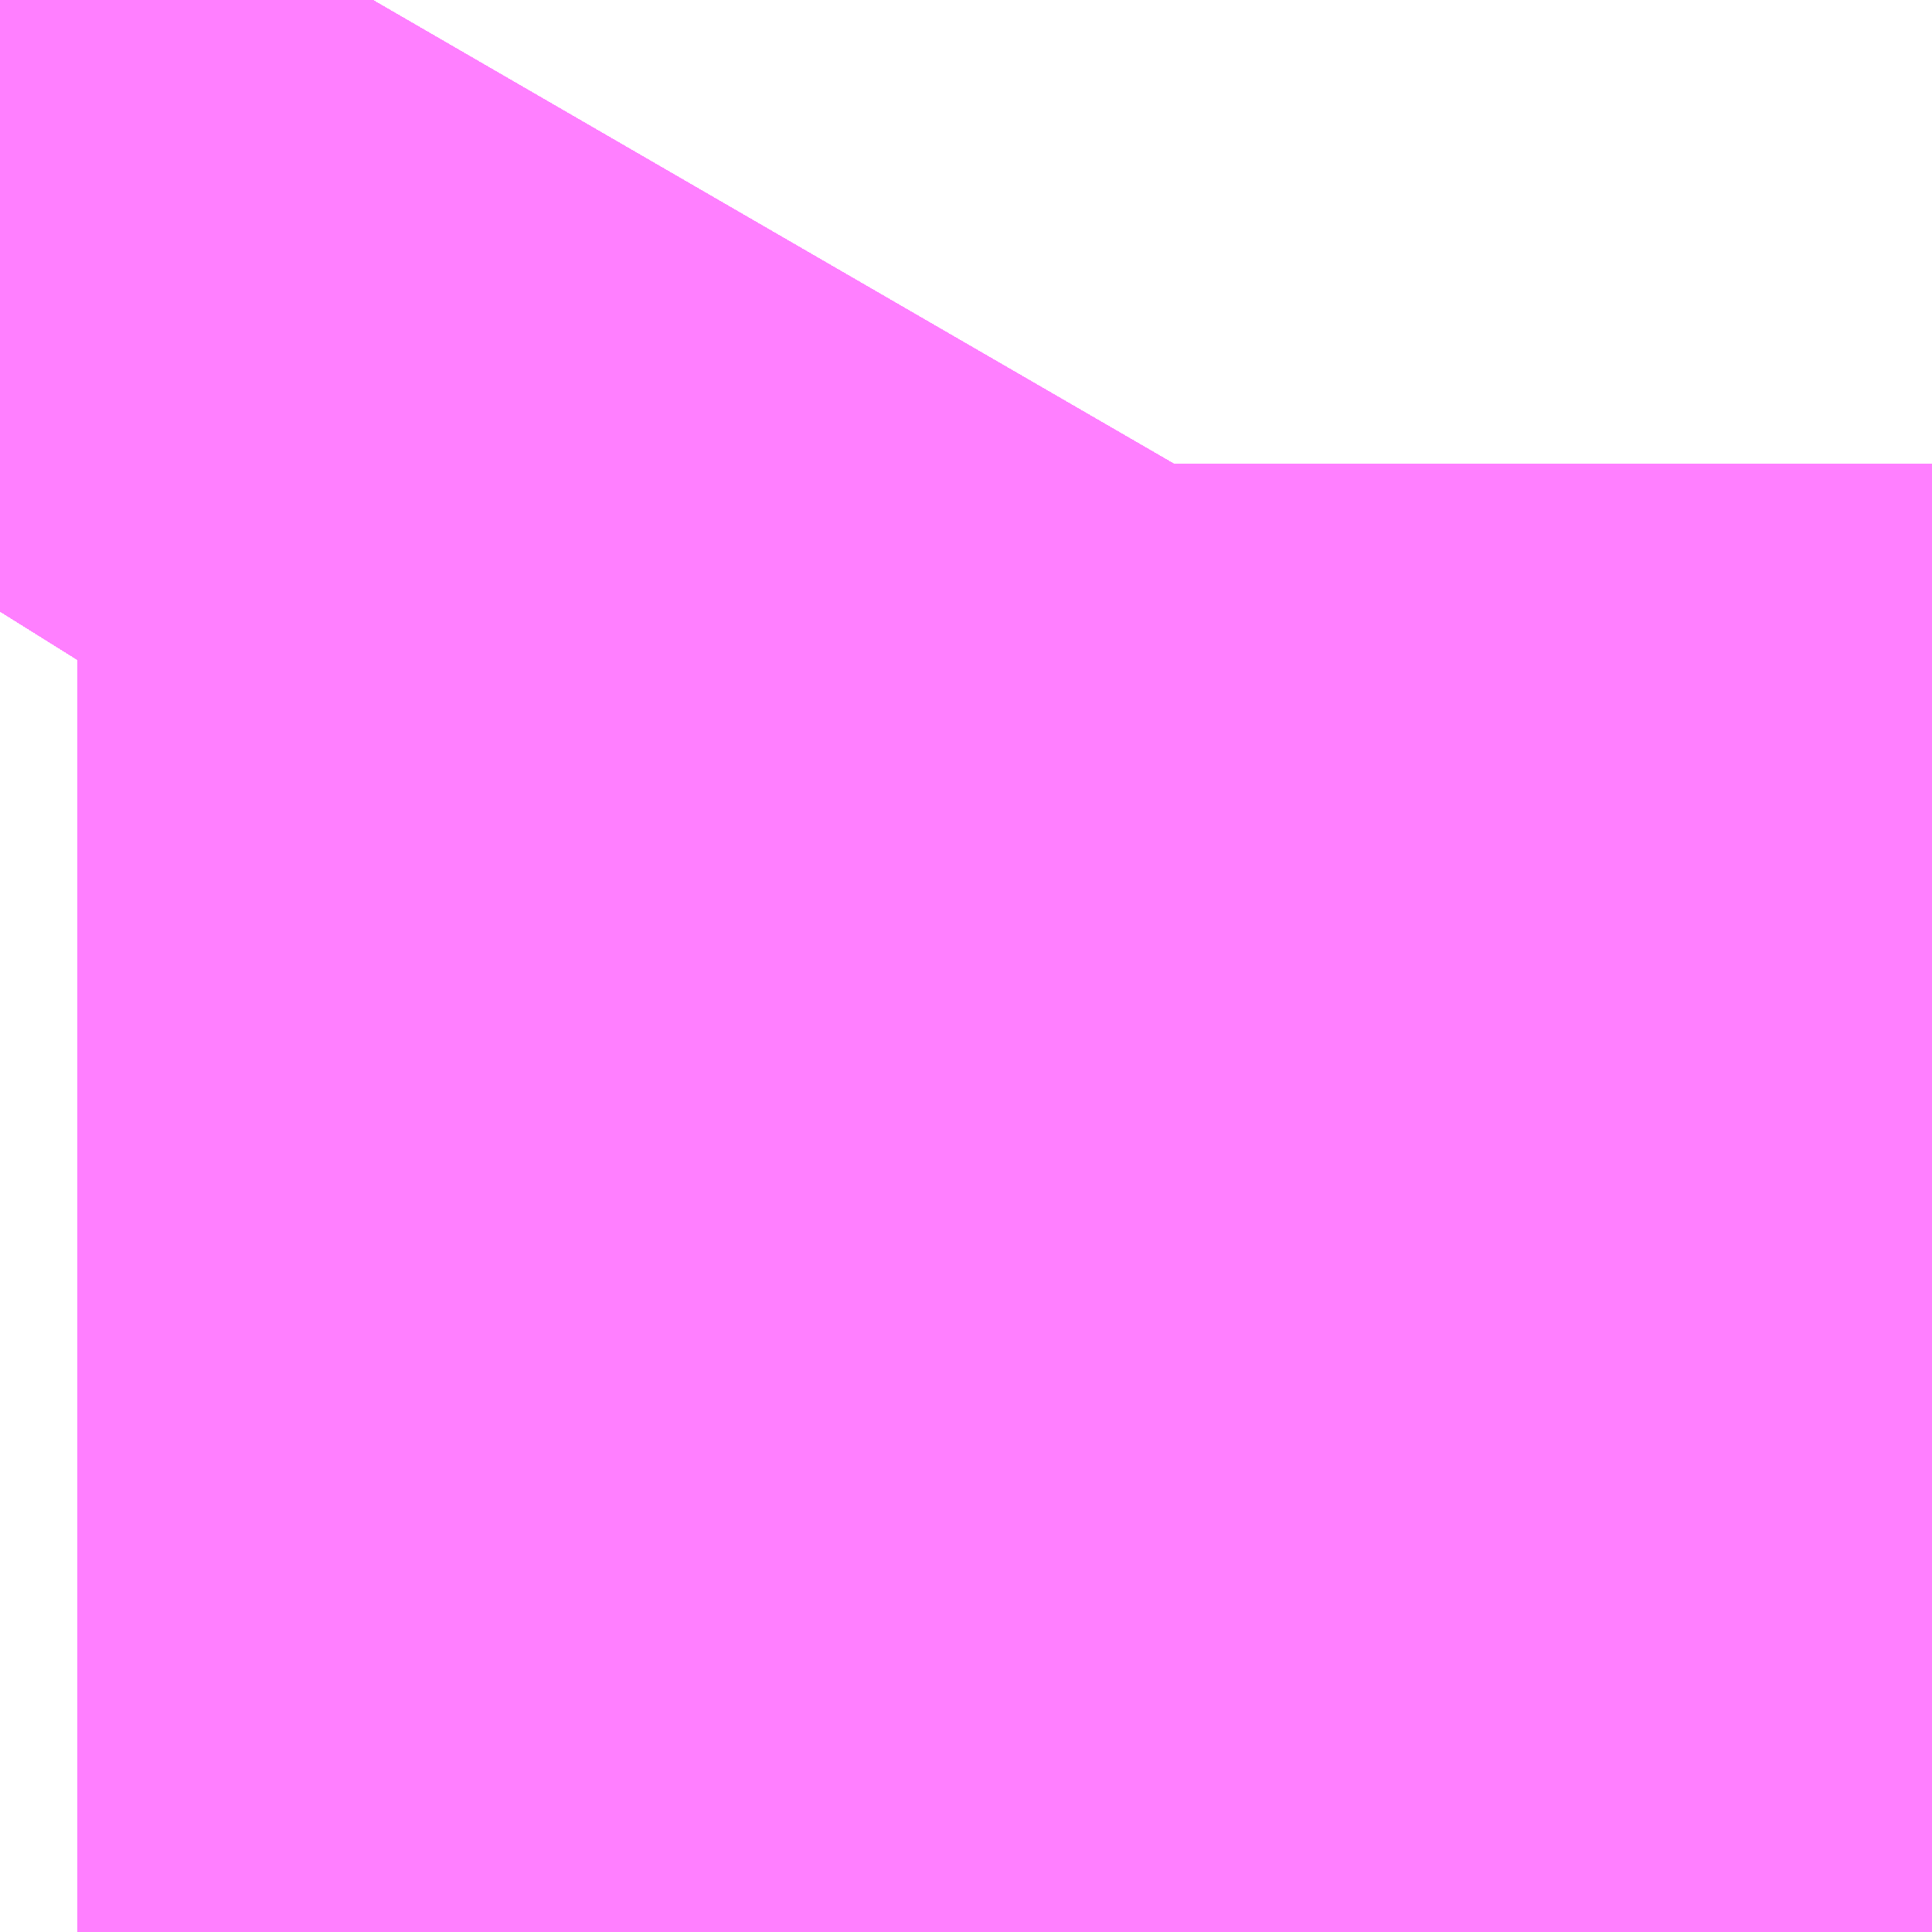 <?xml version="1.0" encoding="UTF-8"?>
<svg  xmlns="http://www.w3.org/2000/svg" xmlns:xlink="http://www.w3.org/1999/xlink" xmlns:go="http://purl.org/svgmap/profile" property="N07_001,N07_002,N07_003,N07_004,N07_005,N07_006,N07_007" viewBox="14097.931 -3866.913 0.275 0.275" go:dataArea="14097.930908203125 -3866.912841796875 0.274658203125 0.274658203125" >
<globalCoordinateSystem srsName="http://purl.org/crs/84" transform="matrix(100.0,0.0,0.0,-100.0,0.0,0.0)" />
<defs>
 <g id="p0" >
  <circle cx="0.0" cy="0.0" r="3" stroke="green" stroke-width="0.75" vector-effect="non-scaling-stroke" />
 </g>
</defs>
<g fill="none" fill-rule="evenodd" stroke="#FF00FF" stroke-width="0.75" opacity="0.5" vector-effect="non-scaling-stroke" stroke-linejoin="bevel" >
<path content="1,JRバス東北（株）,うみねこ号,1.0,1.0,1.0," xlink:title="1" d="M14097.931,-3866.826L14097.936,-3866.834L14097.942,-3866.844L14097.942,-3866.844L14097.942,-3866.844L14097.942,-3866.844L14097.942,-3866.844L14097.942,-3866.844L14097.942,-3866.844L14097.942,-3866.844L14097.942,-3866.844L14097.942,-3866.844L14097.942,-3866.844L14097.942,-3866.844L14097.942,-3866.844L14097.942,-3866.844L14097.942,-3866.844L14097.942,-3866.845L14097.943,-3866.845L14097.943,-3866.845L14097.943,-3866.845L14097.943,-3866.845L14097.943,-3866.845L14097.943,-3866.845L14097.943,-3866.845L14097.943,-3866.845L14097.943,-3866.846L14097.943,-3866.846L14097.943,-3866.846L14097.943,-3866.846L14097.943,-3866.846L14097.943,-3866.846L14097.943,-3866.846L14097.943,-3866.846L14097.943,-3866.846L14097.943,-3866.846L14097.943,-3866.846L14097.943,-3866.846L14097.943,-3866.846L14097.944,-3866.846L14097.961,-3866.874L14097.973,-3866.894L14097.984,-3866.913"/>
<path content="1,JRバス東北（株）,けんじライナー号,1.0,1.0,1.0," xlink:title="1" d="M14097.931,-3866.826L14097.936,-3866.834L14097.942,-3866.844L14097.942,-3866.844L14097.942,-3866.844L14097.942,-3866.844L14097.942,-3866.844L14097.942,-3866.844L14097.942,-3866.844L14097.942,-3866.844L14097.942,-3866.844L14097.942,-3866.844L14097.942,-3866.844L14097.942,-3866.844L14097.942,-3866.844L14097.942,-3866.844L14097.942,-3866.844L14097.942,-3866.845L14097.943,-3866.845L14097.943,-3866.845L14097.943,-3866.845L14097.943,-3866.845L14097.943,-3866.845L14097.943,-3866.845L14097.943,-3866.845L14097.943,-3866.845L14097.943,-3866.846L14097.943,-3866.846L14097.943,-3866.846L14097.943,-3866.846L14097.943,-3866.846L14097.943,-3866.846L14097.943,-3866.846L14097.943,-3866.846L14097.943,-3866.846L14097.943,-3866.846L14097.943,-3866.846L14097.943,-3866.846L14097.943,-3866.846L14097.944,-3866.846L14097.961,-3866.874L14097.973,-3866.894L14097.984,-3866.913"/>
<path content="1,JRバス東北（株）,アーバン号,3.2,4.0,4.0," xlink:title="1" d="M14097.931,-3866.826L14097.936,-3866.834L14097.942,-3866.844L14097.942,-3866.844L14097.942,-3866.844L14097.942,-3866.844L14097.942,-3866.844L14097.942,-3866.844L14097.942,-3866.844L14097.942,-3866.844L14097.942,-3866.844L14097.942,-3866.844L14097.942,-3866.844L14097.942,-3866.844L14097.942,-3866.844L14097.942,-3866.844L14097.942,-3866.844L14097.942,-3866.845L14097.943,-3866.845L14097.943,-3866.845L14097.943,-3866.845L14097.943,-3866.845L14097.943,-3866.845L14097.943,-3866.845L14097.943,-3866.845L14097.943,-3866.845L14097.943,-3866.846L14097.943,-3866.846L14097.943,-3866.846L14097.943,-3866.846L14097.943,-3866.846L14097.943,-3866.846L14097.943,-3866.846L14097.943,-3866.846L14097.943,-3866.846L14097.943,-3866.846L14097.943,-3866.846L14097.943,-3866.846L14097.943,-3866.846L14097.944,-3866.846L14097.961,-3866.874L14097.973,-3866.894L14097.984,-3866.913"/>
<path content="1,JRバス東北（株）,キャッスル号,3.0,3.0,3.0," xlink:title="1" d="M14097.931,-3866.826L14097.936,-3866.834L14097.942,-3866.844L14097.942,-3866.844L14097.942,-3866.844L14097.942,-3866.844L14097.942,-3866.844L14097.942,-3866.844L14097.942,-3866.844L14097.942,-3866.844L14097.942,-3866.844L14097.942,-3866.844L14097.942,-3866.844L14097.942,-3866.844L14097.942,-3866.844L14097.942,-3866.844L14097.942,-3866.844L14097.942,-3866.845L14097.943,-3866.845L14097.943,-3866.845L14097.943,-3866.845L14097.943,-3866.845L14097.943,-3866.845L14097.943,-3866.845L14097.943,-3866.845L14097.943,-3866.845L14097.943,-3866.846L14097.943,-3866.846L14097.943,-3866.846L14097.943,-3866.846L14097.943,-3866.846L14097.943,-3866.846L14097.943,-3866.846L14097.943,-3866.846L14097.943,-3866.846L14097.943,-3866.846L14097.943,-3866.846L14097.943,-3866.846L14097.943,-3866.846L14097.944,-3866.846L14097.961,-3866.874L14097.973,-3866.894L14097.984,-3866.913"/>
<path content="1,JRバス東北（株）,グリーンライナー号,2.0,2.0,2.0," xlink:title="1" d="M14097.931,-3866.826L14097.936,-3866.834L14097.942,-3866.844L14097.942,-3866.844L14097.942,-3866.844L14097.942,-3866.844L14097.942,-3866.844L14097.942,-3866.844L14097.942,-3866.844L14097.942,-3866.844L14097.942,-3866.844L14097.942,-3866.844L14097.942,-3866.844L14097.942,-3866.844L14097.942,-3866.844L14097.942,-3866.844L14097.942,-3866.844L14097.942,-3866.845L14097.943,-3866.845L14097.943,-3866.845L14097.943,-3866.845L14097.943,-3866.845L14097.943,-3866.845L14097.943,-3866.845L14097.943,-3866.845L14097.943,-3866.845L14097.943,-3866.846L14097.943,-3866.846L14097.943,-3866.846L14097.943,-3866.846L14097.943,-3866.846L14097.943,-3866.846L14097.943,-3866.846L14097.943,-3866.846L14097.943,-3866.846L14097.943,-3866.846L14097.943,-3866.846L14097.943,-3866.846L14097.943,-3866.846L14097.944,-3866.846L14097.961,-3866.874L14097.973,-3866.894L14097.984,-3866.913"/>
<path content="1,JRバス東北（株）,ドリーム盛岡・らくちん号,2.2,3.0,3.0," xlink:title="1" d="M14097.931,-3866.826L14097.936,-3866.834L14097.942,-3866.844L14097.942,-3866.844L14097.942,-3866.844L14097.942,-3866.844L14097.942,-3866.844L14097.942,-3866.844L14097.942,-3866.844L14097.942,-3866.844L14097.942,-3866.844L14097.942,-3866.844L14097.942,-3866.844L14097.942,-3866.844L14097.942,-3866.844L14097.942,-3866.844L14097.942,-3866.844L14097.942,-3866.845L14097.943,-3866.845L14097.943,-3866.845L14097.943,-3866.845L14097.943,-3866.845L14097.943,-3866.845L14097.943,-3866.845L14097.943,-3866.845L14097.943,-3866.845L14097.943,-3866.846L14097.943,-3866.846L14097.943,-3866.846L14097.943,-3866.846L14097.943,-3866.846L14097.943,-3866.846L14097.943,-3866.846L14097.943,-3866.846L14097.943,-3866.846L14097.943,-3866.846L14097.943,-3866.846L14097.943,-3866.846L14097.943,-3866.846L14097.944,-3866.846L14097.944,-3866.847L14097.961,-3866.874L14097.973,-3866.894L14097.984,-3866.913"/>
<path content="1,JRバス東北（株）,ドリーム秋田・横浜号,1.0,1.0,1.0," xlink:title="1" d="M14097.984,-3866.913L14097.973,-3866.894L14097.961,-3866.874L14097.944,-3866.846L14097.943,-3866.846L14097.943,-3866.846L14097.943,-3866.846L14097.943,-3866.846L14097.943,-3866.846L14097.943,-3866.846L14097.943,-3866.846L14097.943,-3866.846L14097.943,-3866.846L14097.943,-3866.846L14097.943,-3866.846L14097.943,-3866.846L14097.943,-3866.846L14097.943,-3866.845L14097.943,-3866.845L14097.943,-3866.845L14097.943,-3866.845L14097.943,-3866.845L14097.943,-3866.845L14097.943,-3866.845L14097.943,-3866.845L14097.942,-3866.845L14097.942,-3866.844L14097.942,-3866.844L14097.942,-3866.844L14097.942,-3866.844L14097.942,-3866.844L14097.942,-3866.844L14097.942,-3866.844L14097.942,-3866.844L14097.942,-3866.844L14097.942,-3866.844L14097.942,-3866.844L14097.942,-3866.844L14097.942,-3866.844L14097.942,-3866.844L14097.942,-3866.844L14097.936,-3866.834L14097.931,-3866.826"/>
<path content="1,JRバス東北（株）,ブルーシティ号,1.5,1.5,1.5," xlink:title="1" d="M14097.931,-3866.826L14097.936,-3866.834L14097.942,-3866.844L14097.942,-3866.844L14097.942,-3866.844L14097.942,-3866.844L14097.942,-3866.844L14097.942,-3866.844L14097.942,-3866.844L14097.942,-3866.844L14097.942,-3866.844L14097.942,-3866.844L14097.942,-3866.844L14097.942,-3866.844L14097.942,-3866.844L14097.942,-3866.844L14097.942,-3866.844L14097.942,-3866.845L14097.943,-3866.845L14097.943,-3866.845L14097.943,-3866.845L14097.943,-3866.845L14097.943,-3866.845L14097.943,-3866.845L14097.943,-3866.845L14097.943,-3866.845L14097.943,-3866.846L14097.943,-3866.846L14097.943,-3866.846L14097.943,-3866.846L14097.943,-3866.846L14097.943,-3866.846L14097.943,-3866.846L14097.943,-3866.846L14097.943,-3866.846L14097.943,-3866.846L14097.943,-3866.846L14097.943,-3866.846L14097.943,-3866.846L14097.944,-3866.846L14097.961,-3866.874L14097.973,-3866.894L14097.984,-3866.913"/>
<path content="1,JRバス東北（株）,ラ・フォーレ号,1.0,1.0,1.0," xlink:title="1" d="M14097.931,-3866.826L14097.936,-3866.834L14097.942,-3866.844L14097.942,-3866.844L14097.942,-3866.844L14097.942,-3866.844L14097.942,-3866.844L14097.942,-3866.844L14097.942,-3866.844L14097.942,-3866.844L14097.942,-3866.844L14097.942,-3866.844L14097.942,-3866.844L14097.942,-3866.844L14097.942,-3866.844L14097.942,-3866.844L14097.942,-3866.844L14097.942,-3866.845L14097.943,-3866.845L14097.943,-3866.845L14097.943,-3866.845L14097.943,-3866.845L14097.943,-3866.845L14097.943,-3866.845L14097.943,-3866.845L14097.943,-3866.845L14097.943,-3866.846L14097.943,-3866.846L14097.943,-3866.846L14097.943,-3866.846L14097.943,-3866.846L14097.943,-3866.846L14097.943,-3866.846L14097.943,-3866.846L14097.943,-3866.846L14097.943,-3866.846L14097.943,-3866.846L14097.943,-3866.846L14097.943,-3866.846L14097.944,-3866.846L14097.944,-3866.847L14097.961,-3866.874L14097.973,-3866.894L14097.984,-3866.913"/>
<path content="1,JRバス東北（株）,仙台～大館線,1.0,1.0,1.0," xlink:title="1" d="M14097.931,-3866.826L14097.936,-3866.834L14097.936,-3866.834L14097.936,-3866.834L14097.936,-3866.834L14097.94,-3866.84L14097.942,-3866.844L14097.942,-3866.844L14097.942,-3866.844L14097.942,-3866.844L14097.942,-3866.844L14097.942,-3866.844L14097.942,-3866.844L14097.942,-3866.844L14097.942,-3866.844L14097.942,-3866.844L14097.942,-3866.844L14097.942,-3866.844L14097.942,-3866.844L14097.942,-3866.844L14097.942,-3866.844L14097.942,-3866.845L14097.943,-3866.845L14097.943,-3866.845L14097.943,-3866.845L14097.943,-3866.845L14097.943,-3866.845L14097.943,-3866.845L14097.943,-3866.845L14097.943,-3866.845L14097.943,-3866.846L14097.943,-3866.846L14097.943,-3866.846L14097.943,-3866.846L14097.943,-3866.846L14097.943,-3866.846L14097.943,-3866.846L14097.943,-3866.846L14097.943,-3866.846L14097.943,-3866.846L14097.943,-3866.846L14097.943,-3866.846L14097.943,-3866.846L14097.944,-3866.846L14097.944,-3866.847L14097.961,-3866.874L14097.961,-3866.874L14097.961,-3866.874L14097.964,-3866.88L14097.966,-3866.883L14097.971,-3866.891L14097.973,-3866.894L14097.973,-3866.894L14097.984,-3866.913"/>
<path content="1,JRバス東北（株）,仙台～江刺・水沢線,2.0,2.0,2.0," xlink:title="1" d="M14097.931,-3866.826L14097.936,-3866.834L14097.942,-3866.844L14097.942,-3866.844L14097.942,-3866.844L14097.942,-3866.844L14097.942,-3866.844L14097.942,-3866.844L14097.942,-3866.844L14097.942,-3866.844L14097.942,-3866.844L14097.942,-3866.844L14097.942,-3866.844L14097.942,-3866.844L14097.942,-3866.844L14097.942,-3866.844L14097.942,-3866.844L14097.942,-3866.845L14097.943,-3866.845L14097.943,-3866.845L14097.943,-3866.845L14097.943,-3866.845L14097.943,-3866.845L14097.943,-3866.845L14097.943,-3866.845L14097.943,-3866.845L14097.943,-3866.846L14097.943,-3866.846L14097.943,-3866.846L14097.943,-3866.846L14097.943,-3866.846L14097.943,-3866.846L14097.943,-3866.846L14097.943,-3866.846L14097.943,-3866.846L14097.943,-3866.846L14097.943,-3866.846L14097.943,-3866.846L14097.943,-3866.846L14097.944,-3866.846L14097.961,-3866.874L14097.973,-3866.894L14097.984,-3866.913"/>
<path content="1,JRバス東北（株）,仙秋号,2.0,2.0,2.0," xlink:title="1" d="M14097.931,-3866.826L14097.936,-3866.834L14097.942,-3866.844L14097.942,-3866.844L14097.942,-3866.844L14097.942,-3866.844L14097.942,-3866.844L14097.942,-3866.844L14097.942,-3866.844L14097.942,-3866.844L14097.942,-3866.844L14097.942,-3866.844L14097.942,-3866.844L14097.942,-3866.844L14097.942,-3866.844L14097.942,-3866.844L14097.942,-3866.844L14097.942,-3866.845L14097.943,-3866.845L14097.943,-3866.845L14097.943,-3866.845L14097.943,-3866.845L14097.943,-3866.845L14097.943,-3866.845L14097.943,-3866.845L14097.943,-3866.845L14097.943,-3866.846L14097.943,-3866.846L14097.943,-3866.846L14097.943,-3866.846L14097.943,-3866.846L14097.943,-3866.846L14097.943,-3866.846L14097.943,-3866.846L14097.943,-3866.846L14097.943,-3866.846L14097.943,-3866.846L14097.943,-3866.846L14097.943,-3866.846L14097.944,-3866.846L14097.961,-3866.874L14097.973,-3866.894L14097.984,-3866.913"/>
<path content="1,JRバス関東（株）,ドリーム盛岡号,2.2,3.0,3.0," xlink:title="1" d="M14097.931,-3866.826L14097.936,-3866.834L14097.942,-3866.844L14097.942,-3866.844L14097.942,-3866.844L14097.942,-3866.844L14097.942,-3866.844L14097.942,-3866.844L14097.942,-3866.844L14097.942,-3866.844L14097.942,-3866.844L14097.942,-3866.844L14097.942,-3866.844L14097.942,-3866.844L14097.942,-3866.844L14097.942,-3866.844L14097.942,-3866.844L14097.942,-3866.845L14097.943,-3866.845L14097.943,-3866.845L14097.943,-3866.845L14097.943,-3866.845L14097.943,-3866.845L14097.943,-3866.845L14097.943,-3866.845L14097.943,-3866.845L14097.943,-3866.846L14097.943,-3866.846L14097.943,-3866.846L14097.943,-3866.846L14097.943,-3866.846L14097.943,-3866.846L14097.943,-3866.846L14097.943,-3866.846L14097.943,-3866.846L14097.943,-3866.846L14097.943,-3866.846L14097.943,-3866.846L14097.943,-3866.846L14097.944,-3866.846L14097.961,-3866.874L14097.973,-3866.894L14097.984,-3866.913"/>
<path content="1,京浜急行バス（株）,ノクターン号,3.4,4.0,4.0," xlink:title="1" d="M14097.931,-3866.826L14097.936,-3866.834L14097.942,-3866.844L14097.942,-3866.844L14097.942,-3866.844L14097.942,-3866.844L14097.942,-3866.844L14097.942,-3866.844L14097.942,-3866.844L14097.942,-3866.844L14097.942,-3866.844L14097.942,-3866.844L14097.942,-3866.844L14097.942,-3866.844L14097.942,-3866.844L14097.942,-3866.844L14097.942,-3866.844L14097.942,-3866.845L14097.943,-3866.845L14097.943,-3866.845L14097.943,-3866.845L14097.943,-3866.845L14097.943,-3866.845L14097.943,-3866.845L14097.943,-3866.845L14097.943,-3866.845L14097.943,-3866.846L14097.943,-3866.846L14097.943,-3866.846L14097.943,-3866.846L14097.943,-3866.846L14097.943,-3866.846L14097.943,-3866.846L14097.943,-3866.846L14097.943,-3866.846L14097.943,-3866.846L14097.943,-3866.846L14097.943,-3866.846L14097.943,-3866.846L14097.944,-3866.846L14097.961,-3866.874L14097.973,-3866.894L14097.984,-3866.913"/>
<path content="1,京浜急行バス（株）,ビーム号,1.0,1.0,1.0," xlink:title="1" d="M14097.984,-3866.913L14097.973,-3866.894L14097.961,-3866.874L14097.944,-3866.846L14097.943,-3866.846L14097.943,-3866.846L14097.943,-3866.846L14097.943,-3866.846L14097.943,-3866.846L14097.943,-3866.846L14097.943,-3866.846L14097.943,-3866.846L14097.943,-3866.846L14097.943,-3866.846L14097.943,-3866.846L14097.943,-3866.846L14097.943,-3866.846L14097.943,-3866.845L14097.943,-3866.845L14097.943,-3866.845L14097.943,-3866.845L14097.943,-3866.845L14097.943,-3866.845L14097.943,-3866.845L14097.943,-3866.845L14097.942,-3866.845L14097.942,-3866.844L14097.942,-3866.844L14097.942,-3866.844L14097.942,-3866.844L14097.942,-3866.844L14097.942,-3866.844L14097.942,-3866.844L14097.942,-3866.844L14097.942,-3866.844L14097.942,-3866.844L14097.942,-3866.844L14097.942,-3866.844L14097.942,-3866.844L14097.942,-3866.844L14097.942,-3866.844L14097.936,-3866.834L14097.931,-3866.826"/>
<path content="1,十和田観光電鉄（株）,うみねこ号,4.0,4.0,4.0," xlink:title="1" d="M14097.984,-3866.913L14097.973,-3866.894L14097.973,-3866.894L14097.971,-3866.891L14097.966,-3866.883L14097.964,-3866.88L14097.961,-3866.874L14097.961,-3866.874L14097.961,-3866.874L14097.944,-3866.847L14097.944,-3866.846L14097.943,-3866.846L14097.943,-3866.846L14097.943,-3866.846L14097.943,-3866.846L14097.943,-3866.846L14097.943,-3866.846L14097.943,-3866.846L14097.943,-3866.846L14097.943,-3866.846L14097.943,-3866.846L14097.943,-3866.846L14097.943,-3866.846L14097.943,-3866.846L14097.943,-3866.845L14097.943,-3866.845L14097.943,-3866.845L14097.943,-3866.845L14097.943,-3866.845L14097.943,-3866.845L14097.943,-3866.845L14097.943,-3866.845L14097.942,-3866.845L14097.942,-3866.844L14097.942,-3866.844L14097.942,-3866.844L14097.942,-3866.844L14097.942,-3866.844L14097.942,-3866.844L14097.942,-3866.844L14097.942,-3866.844L14097.942,-3866.844L14097.942,-3866.844L14097.942,-3866.844L14097.942,-3866.844L14097.942,-3866.844L14097.942,-3866.844L14097.942,-3866.844L14097.936,-3866.834L14097.931,-3866.826"/>
<path content="1,十和田観光電鉄（株）,シリウス号,1.0,1.0,1.0," xlink:title="1" d="M14097.984,-3866.913L14097.973,-3866.894L14097.973,-3866.894L14097.971,-3866.891L14097.961,-3866.874L14097.944,-3866.847L14097.944,-3866.846L14097.943,-3866.846L14097.943,-3866.846L14097.943,-3866.846L14097.943,-3866.846L14097.943,-3866.846L14097.943,-3866.846L14097.943,-3866.846L14097.943,-3866.846L14097.943,-3866.846L14097.943,-3866.846L14097.943,-3866.846L14097.943,-3866.846L14097.943,-3866.846L14097.943,-3866.845L14097.943,-3866.845L14097.943,-3866.845L14097.943,-3866.845L14097.943,-3866.845L14097.943,-3866.845L14097.943,-3866.845L14097.943,-3866.845L14097.942,-3866.845L14097.942,-3866.844L14097.942,-3866.844L14097.942,-3866.844L14097.942,-3866.844L14097.942,-3866.844L14097.942,-3866.844L14097.942,-3866.844L14097.942,-3866.844L14097.942,-3866.844L14097.942,-3866.844L14097.942,-3866.844L14097.942,-3866.844L14097.942,-3866.844L14097.942,-3866.844L14097.942,-3866.844L14097.94,-3866.84L14097.936,-3866.834L14097.936,-3866.834L14097.936,-3866.834L14097.936,-3866.834L14097.931,-3866.826"/>
<path content="1,十和田観光電鉄（株）,ブルーシティー号,6.0,6.0,6.0," xlink:title="1" d="M14097.984,-3866.913L14097.973,-3866.894L14097.973,-3866.894L14097.971,-3866.891L14097.966,-3866.883L14097.964,-3866.88L14097.961,-3866.874L14097.961,-3866.874L14097.961,-3866.874L14097.944,-3866.847L14097.944,-3866.846L14097.943,-3866.846L14097.943,-3866.846L14097.943,-3866.846L14097.943,-3866.846L14097.943,-3866.846L14097.943,-3866.846L14097.943,-3866.846L14097.943,-3866.846L14097.943,-3866.846L14097.943,-3866.846L14097.943,-3866.846L14097.943,-3866.846L14097.943,-3866.846L14097.943,-3866.845L14097.943,-3866.845L14097.943,-3866.845L14097.943,-3866.845L14097.943,-3866.845L14097.943,-3866.845L14097.943,-3866.845L14097.943,-3866.845L14097.942,-3866.845L14097.942,-3866.844L14097.942,-3866.844L14097.942,-3866.844L14097.942,-3866.844L14097.942,-3866.844L14097.942,-3866.844L14097.942,-3866.844L14097.942,-3866.844L14097.942,-3866.844L14097.942,-3866.844L14097.942,-3866.844L14097.942,-3866.844L14097.942,-3866.844L14097.942,-3866.844L14097.942,-3866.844L14097.936,-3866.834L14097.931,-3866.826"/>
<path content="1,南部バス（株）,うみねこ号　仙台→八戸,4.0,4.0,4.0," xlink:title="1" d="M14097.931,-3866.826L14097.936,-3866.834L14097.942,-3866.844L14097.942,-3866.844L14097.942,-3866.844L14097.942,-3866.844L14097.942,-3866.844L14097.942,-3866.844L14097.942,-3866.844L14097.942,-3866.844L14097.942,-3866.844L14097.942,-3866.844L14097.942,-3866.844L14097.942,-3866.844L14097.942,-3866.844L14097.942,-3866.844L14097.942,-3866.844L14097.942,-3866.845L14097.943,-3866.845L14097.943,-3866.845L14097.943,-3866.845L14097.943,-3866.845L14097.943,-3866.845L14097.943,-3866.845L14097.943,-3866.845L14097.943,-3866.845L14097.943,-3866.846L14097.943,-3866.846L14097.943,-3866.846L14097.943,-3866.846L14097.943,-3866.846L14097.943,-3866.846L14097.943,-3866.846L14097.943,-3866.846L14097.943,-3866.846L14097.943,-3866.846L14097.943,-3866.846L14097.943,-3866.846L14097.943,-3866.846L14097.944,-3866.846L14097.944,-3866.847L14097.961,-3866.874L14097.961,-3866.874L14097.961,-3866.874L14097.964,-3866.88L14097.966,-3866.883L14097.971,-3866.891L14097.973,-3866.894L14097.973,-3866.894L14097.984,-3866.913"/>
<path content="1,南部バス（株）,うみねこ号　八戸→仙台,4.0,4.0,4.0," xlink:title="1" d="M14097.984,-3866.913L14097.973,-3866.894L14097.973,-3866.894L14097.971,-3866.891L14097.961,-3866.874L14097.944,-3866.847L14097.944,-3866.846L14097.943,-3866.846L14097.943,-3866.846L14097.943,-3866.846L14097.943,-3866.846L14097.943,-3866.846L14097.943,-3866.846L14097.943,-3866.846L14097.943,-3866.846L14097.943,-3866.846L14097.943,-3866.846L14097.943,-3866.846L14097.943,-3866.846L14097.943,-3866.846L14097.943,-3866.845L14097.943,-3866.845L14097.943,-3866.845L14097.943,-3866.845L14097.943,-3866.845L14097.943,-3866.845L14097.943,-3866.845L14097.943,-3866.845L14097.942,-3866.845L14097.942,-3866.844L14097.942,-3866.844L14097.942,-3866.844L14097.942,-3866.844L14097.942,-3866.844L14097.942,-3866.844L14097.942,-3866.844L14097.942,-3866.844L14097.942,-3866.844L14097.942,-3866.844L14097.942,-3866.844L14097.942,-3866.844L14097.942,-3866.844L14097.942,-3866.844L14097.942,-3866.844L14097.94,-3866.84L14097.936,-3866.834L14097.936,-3866.834L14097.936,-3866.834L14097.936,-3866.834L14097.931,-3866.826"/>
<path content="1,国際興業（株）,けせんライナー,1.0,1.0,1.0," xlink:title="1" d="M14097.931,-3866.826L14097.936,-3866.834L14097.942,-3866.844L14097.942,-3866.844L14097.942,-3866.844L14097.942,-3866.844L14097.942,-3866.844L14097.942,-3866.844L14097.942,-3866.844L14097.942,-3866.844L14097.942,-3866.844L14097.942,-3866.844L14097.942,-3866.844L14097.942,-3866.844L14097.942,-3866.844L14097.942,-3866.844L14097.942,-3866.844L14097.942,-3866.845L14097.943,-3866.845L14097.943,-3866.845L14097.943,-3866.845L14097.943,-3866.845L14097.943,-3866.845L14097.943,-3866.845L14097.943,-3866.845L14097.943,-3866.845L14097.943,-3866.846L14097.943,-3866.846L14097.943,-3866.846L14097.943,-3866.846L14097.943,-3866.846L14097.943,-3866.846L14097.943,-3866.846L14097.943,-3866.846L14097.943,-3866.846L14097.943,-3866.846L14097.943,-3866.846L14097.943,-3866.846L14097.943,-3866.846L14097.944,-3866.846L14097.961,-3866.874L14097.973,-3866.894L14097.984,-3866.913"/>
<path content="1,国際興業（株）,イーハトープ号,1.0,1.0,1.0," xlink:title="1" d="M14097.931,-3866.826L14097.936,-3866.834L14097.942,-3866.844L14097.942,-3866.844L14097.942,-3866.844L14097.942,-3866.844L14097.942,-3866.844L14097.942,-3866.844L14097.942,-3866.844L14097.942,-3866.844L14097.942,-3866.844L14097.942,-3866.844L14097.942,-3866.844L14097.942,-3866.844L14097.942,-3866.844L14097.942,-3866.844L14097.942,-3866.844L14097.942,-3866.845L14097.943,-3866.845L14097.943,-3866.845L14097.943,-3866.845L14097.943,-3866.845L14097.943,-3866.845L14097.943,-3866.845L14097.943,-3866.845L14097.943,-3866.845L14097.943,-3866.846L14097.943,-3866.846L14097.943,-3866.846L14097.943,-3866.846L14097.943,-3866.846L14097.943,-3866.846L14097.943,-3866.846L14097.943,-3866.846L14097.943,-3866.846L14097.943,-3866.846L14097.943,-3866.846L14097.943,-3866.846L14097.943,-3866.846L14097.944,-3866.846L14097.961,-3866.874L14097.973,-3866.894L14097.984,-3866.913"/>
<path content="1,国際興業（株）,シリウス号,1.0,1.0,1.0," xlink:title="1" d="M14097.931,-3866.826L14097.936,-3866.834L14097.942,-3866.844L14097.942,-3866.844L14097.942,-3866.844L14097.942,-3866.844L14097.942,-3866.844L14097.942,-3866.844L14097.942,-3866.844L14097.942,-3866.844L14097.942,-3866.844L14097.942,-3866.844L14097.942,-3866.844L14097.942,-3866.844L14097.942,-3866.844L14097.942,-3866.844L14097.942,-3866.844L14097.942,-3866.845L14097.943,-3866.845L14097.943,-3866.845L14097.943,-3866.845L14097.943,-3866.845L14097.943,-3866.845L14097.943,-3866.845L14097.943,-3866.845L14097.943,-3866.845L14097.943,-3866.846L14097.943,-3866.846L14097.943,-3866.846L14097.943,-3866.846L14097.943,-3866.846L14097.943,-3866.846L14097.943,-3866.846L14097.943,-3866.846L14097.943,-3866.846L14097.943,-3866.846L14097.943,-3866.846L14097.943,-3866.846L14097.943,-3866.846L14097.944,-3866.846L14097.961,-3866.874L14097.973,-3866.894L14097.984,-3866.913"/>
<path content="1,国際興業（株）,ジュピター号,1.0,1.0,1.0," xlink:title="1" d="M14097.931,-3866.826L14097.936,-3866.834L14097.942,-3866.844L14097.942,-3866.844L14097.942,-3866.844L14097.942,-3866.844L14097.942,-3866.844L14097.942,-3866.844L14097.942,-3866.844L14097.942,-3866.844L14097.942,-3866.844L14097.942,-3866.844L14097.942,-3866.844L14097.942,-3866.844L14097.942,-3866.844L14097.942,-3866.844L14097.942,-3866.844L14097.942,-3866.845L14097.943,-3866.845L14097.943,-3866.845L14097.943,-3866.845L14097.943,-3866.845L14097.943,-3866.845L14097.943,-3866.845L14097.943,-3866.845L14097.943,-3866.845L14097.943,-3866.846L14097.943,-3866.846L14097.943,-3866.846L14097.943,-3866.846L14097.943,-3866.846L14097.943,-3866.846L14097.943,-3866.846L14097.943,-3866.846L14097.943,-3866.846L14097.943,-3866.846L14097.943,-3866.846L14097.943,-3866.846L14097.943,-3866.846L14097.944,-3866.846L14097.961,-3866.874L14097.973,-3866.894L14097.984,-3866.913"/>
<path content="1,国際興業（株）,ドリーム盛岡（らくちん）号,2.2,3.0,3.0," xlink:title="1" d="M14097.931,-3866.826L14097.936,-3866.834L14097.942,-3866.844L14097.942,-3866.844L14097.942,-3866.844L14097.942,-3866.844L14097.942,-3866.844L14097.942,-3866.844L14097.942,-3866.844L14097.942,-3866.844L14097.942,-3866.844L14097.942,-3866.844L14097.942,-3866.844L14097.942,-3866.844L14097.942,-3866.844L14097.942,-3866.844L14097.942,-3866.844L14097.942,-3866.845L14097.943,-3866.845L14097.943,-3866.845L14097.943,-3866.845L14097.943,-3866.845L14097.943,-3866.845L14097.943,-3866.845L14097.943,-3866.845L14097.943,-3866.845L14097.943,-3866.846L14097.943,-3866.846L14097.943,-3866.846L14097.943,-3866.846L14097.943,-3866.846L14097.943,-3866.846L14097.943,-3866.846L14097.943,-3866.846L14097.943,-3866.846L14097.943,-3866.846L14097.943,-3866.846L14097.943,-3866.846L14097.943,-3866.846L14097.944,-3866.846L14097.961,-3866.874L14097.973,-3866.894L14097.984,-3866.913"/>
<path content="1,国際興業（株）,遠野・釜石号,1.0,1.0,1.0," xlink:title="1" d="M14097.931,-3866.826L14097.936,-3866.834L14097.942,-3866.844L14097.942,-3866.844L14097.942,-3866.844L14097.942,-3866.844L14097.942,-3866.844L14097.942,-3866.844L14097.942,-3866.844L14097.942,-3866.844L14097.942,-3866.844L14097.942,-3866.844L14097.942,-3866.844L14097.942,-3866.844L14097.942,-3866.844L14097.942,-3866.844L14097.942,-3866.844L14097.942,-3866.845L14097.943,-3866.845L14097.943,-3866.845L14097.943,-3866.845L14097.943,-3866.845L14097.943,-3866.845L14097.943,-3866.845L14097.943,-3866.845L14097.943,-3866.845L14097.943,-3866.846L14097.943,-3866.846L14097.943,-3866.846L14097.943,-3866.846L14097.943,-3866.846L14097.943,-3866.846L14097.943,-3866.846L14097.943,-3866.846L14097.943,-3866.846L14097.943,-3866.846L14097.943,-3866.846L14097.943,-3866.846L14097.943,-3866.846L14097.944,-3866.846L14097.961,-3866.874L14097.973,-3866.894L14097.984,-3866.913"/>
<path content="1,宮城交通（株）,うみねこ,1.0,1.0,1.0," xlink:title="1" d="M14097.931,-3866.826L14097.936,-3866.834L14097.936,-3866.834L14097.936,-3866.834L14097.936,-3866.834L14097.94,-3866.84L14097.942,-3866.844L14097.942,-3866.844L14097.942,-3866.844L14097.942,-3866.844L14097.942,-3866.844L14097.942,-3866.844L14097.942,-3866.844L14097.942,-3866.844L14097.942,-3866.844L14097.942,-3866.844L14097.942,-3866.844L14097.942,-3866.844L14097.942,-3866.844L14097.942,-3866.844L14097.942,-3866.844L14097.942,-3866.845L14097.943,-3866.845L14097.943,-3866.845L14097.943,-3866.845L14097.943,-3866.845L14097.943,-3866.845L14097.943,-3866.845L14097.943,-3866.845L14097.943,-3866.845L14097.943,-3866.846L14097.943,-3866.846L14097.943,-3866.846L14097.943,-3866.846L14097.943,-3866.846L14097.943,-3866.846L14097.943,-3866.846L14097.943,-3866.846L14097.943,-3866.846L14097.943,-3866.846L14097.943,-3866.846L14097.943,-3866.846L14097.943,-3866.846L14097.944,-3866.846L14097.944,-3866.847L14097.961,-3866.874L14097.971,-3866.891L14097.973,-3866.894L14097.973,-3866.894L14097.984,-3866.913"/>
<path content="1,宮城交通（株）,アーバン,3.2,4.0,4.0," xlink:title="1" d="M14097.931,-3866.826L14097.936,-3866.834L14097.936,-3866.834L14097.936,-3866.834L14097.936,-3866.834L14097.94,-3866.84L14097.942,-3866.844L14097.942,-3866.844L14097.942,-3866.844L14097.942,-3866.844L14097.942,-3866.844L14097.942,-3866.844L14097.942,-3866.844L14097.942,-3866.844L14097.942,-3866.844L14097.942,-3866.844L14097.942,-3866.844L14097.942,-3866.844L14097.942,-3866.844L14097.942,-3866.844L14097.942,-3866.844L14097.942,-3866.845L14097.943,-3866.845L14097.943,-3866.845L14097.943,-3866.845L14097.943,-3866.845L14097.943,-3866.845L14097.943,-3866.845L14097.943,-3866.845L14097.943,-3866.845L14097.943,-3866.846L14097.943,-3866.846L14097.943,-3866.846L14097.943,-3866.846L14097.943,-3866.846L14097.943,-3866.846L14097.943,-3866.846L14097.943,-3866.846L14097.943,-3866.846L14097.943,-3866.846L14097.943,-3866.846L14097.943,-3866.846L14097.943,-3866.846L14097.944,-3866.846L14097.944,-3866.847L14097.961,-3866.874L14097.971,-3866.891L14097.973,-3866.894L14097.973,-3866.894L14097.984,-3866.913"/>
<path content="1,宮城交通（株）,キャッスル,3.0,3.0,3.0," xlink:title="1" d="M14097.931,-3866.826L14097.936,-3866.834L14097.936,-3866.834L14097.936,-3866.834L14097.936,-3866.834L14097.94,-3866.84L14097.942,-3866.844L14097.942,-3866.844L14097.942,-3866.844L14097.942,-3866.844L14097.942,-3866.844L14097.942,-3866.844L14097.942,-3866.844L14097.942,-3866.844L14097.942,-3866.844L14097.942,-3866.844L14097.942,-3866.844L14097.942,-3866.844L14097.942,-3866.844L14097.942,-3866.844L14097.942,-3866.844L14097.942,-3866.845L14097.943,-3866.845L14097.943,-3866.845L14097.943,-3866.845L14097.943,-3866.845L14097.943,-3866.845L14097.943,-3866.845L14097.943,-3866.845L14097.943,-3866.845L14097.943,-3866.846L14097.943,-3866.846L14097.943,-3866.846L14097.943,-3866.846L14097.943,-3866.846L14097.943,-3866.846L14097.943,-3866.846L14097.943,-3866.846L14097.943,-3866.846L14097.943,-3866.846L14097.943,-3866.846L14097.943,-3866.846L14097.943,-3866.846L14097.944,-3866.846L14097.944,-3866.847L14097.961,-3866.874L14097.971,-3866.891L14097.973,-3866.894L14097.973,-3866.894L14097.984,-3866.913"/>
<path content="1,宮城交通（株）,ブルーシティ,1.5,1.5,1.5," xlink:title="1" d="M14097.931,-3866.826L14097.936,-3866.834L14097.936,-3866.834L14097.936,-3866.834L14097.936,-3866.834L14097.94,-3866.84L14097.942,-3866.844L14097.942,-3866.844L14097.942,-3866.844L14097.942,-3866.844L14097.942,-3866.844L14097.942,-3866.844L14097.942,-3866.844L14097.942,-3866.844L14097.942,-3866.844L14097.942,-3866.844L14097.942,-3866.844L14097.942,-3866.844L14097.942,-3866.844L14097.942,-3866.844L14097.942,-3866.844L14097.942,-3866.845L14097.943,-3866.845L14097.943,-3866.845L14097.943,-3866.845L14097.943,-3866.845L14097.943,-3866.845L14097.943,-3866.845L14097.943,-3866.845L14097.943,-3866.845L14097.943,-3866.846L14097.943,-3866.846L14097.943,-3866.846L14097.943,-3866.846L14097.943,-3866.846L14097.943,-3866.846L14097.943,-3866.846L14097.943,-3866.846L14097.943,-3866.846L14097.943,-3866.846L14097.943,-3866.846L14097.943,-3866.846L14097.943,-3866.846L14097.944,-3866.846L14097.944,-3866.847L14097.961,-3866.874L14097.971,-3866.891L14097.973,-3866.894L14097.973,-3866.894L14097.984,-3866.913"/>
<path content="1,宮城交通（株）,仙台～佐沼線,8.0,8.0,8.0," xlink:title="1" d="M14097.931,-3866.826L14097.936,-3866.834L14097.936,-3866.834L14097.936,-3866.834L14097.94,-3866.84L14097.942,-3866.844L14097.942,-3866.844L14097.942,-3866.844L14097.942,-3866.844L14097.942,-3866.844L14097.942,-3866.844L14097.942,-3866.844L14097.942,-3866.844L14097.942,-3866.844L14097.942,-3866.844L14097.942,-3866.844L14097.942,-3866.844L14097.942,-3866.844L14097.942,-3866.844L14097.942,-3866.844L14097.942,-3866.845L14097.943,-3866.845L14097.943,-3866.845L14097.943,-3866.845L14097.943,-3866.845L14097.943,-3866.845L14097.943,-3866.845L14097.943,-3866.845L14097.943,-3866.845L14097.943,-3866.846L14097.943,-3866.846L14097.943,-3866.846L14097.943,-3866.846L14097.943,-3866.846L14097.943,-3866.846L14097.943,-3866.846L14097.943,-3866.846L14097.943,-3866.846L14097.943,-3866.846L14097.943,-3866.846L14097.943,-3866.846L14097.943,-3866.846L14097.944,-3866.846L14097.944,-3866.847L14097.961,-3866.874L14097.961,-3866.874L14097.961,-3866.874L14097.964,-3866.88L14097.966,-3866.883L14097.971,-3866.891L14097.973,-3866.894L14097.973,-3866.894L14097.984,-3866.913"/>
<path content="1,宮城交通（株）,仙台～大船渡線,2.0,2.0,2.0," xlink:title="1" d="M14097.931,-3866.826L14097.936,-3866.834L14097.942,-3866.844L14097.942,-3866.844L14097.942,-3866.844L14097.942,-3866.844L14097.942,-3866.844L14097.942,-3866.844L14097.942,-3866.844L14097.942,-3866.844L14097.942,-3866.844L14097.942,-3866.844L14097.942,-3866.844L14097.942,-3866.844L14097.942,-3866.844L14097.942,-3866.844L14097.942,-3866.844L14097.942,-3866.845L14097.943,-3866.845L14097.943,-3866.845L14097.943,-3866.845L14097.943,-3866.845L14097.943,-3866.845L14097.943,-3866.845L14097.943,-3866.845L14097.943,-3866.845L14097.943,-3866.846L14097.943,-3866.846L14097.943,-3866.846L14097.943,-3866.846L14097.943,-3866.846L14097.943,-3866.846L14097.943,-3866.846L14097.943,-3866.846L14097.943,-3866.846L14097.943,-3866.846L14097.943,-3866.846L14097.943,-3866.846L14097.943,-3866.846L14097.944,-3866.846L14097.961,-3866.874L14097.973,-3866.894L14097.984,-3866.913"/>
<path content="1,宮城交通（株）,仙台～栗駒線,2.0,2.0,2.0," xlink:title="1" d="M14097.931,-3866.826L14097.936,-3866.834L14097.936,-3866.834L14097.936,-3866.834L14097.94,-3866.84L14097.942,-3866.844L14097.942,-3866.844L14097.942,-3866.844L14097.942,-3866.844L14097.942,-3866.844L14097.942,-3866.844L14097.942,-3866.844L14097.942,-3866.844L14097.942,-3866.844L14097.942,-3866.844L14097.942,-3866.844L14097.942,-3866.844L14097.942,-3866.844L14097.942,-3866.844L14097.942,-3866.844L14097.942,-3866.845L14097.943,-3866.845L14097.943,-3866.845L14097.943,-3866.845L14097.943,-3866.845L14097.943,-3866.845L14097.943,-3866.845L14097.943,-3866.845L14097.943,-3866.845L14097.943,-3866.846L14097.943,-3866.846L14097.943,-3866.846L14097.943,-3866.846L14097.943,-3866.846L14097.943,-3866.846L14097.943,-3866.846L14097.943,-3866.846L14097.943,-3866.846L14097.943,-3866.846L14097.943,-3866.846L14097.943,-3866.846L14097.943,-3866.846L14097.944,-3866.846L14097.944,-3866.847L14097.961,-3866.874L14097.961,-3866.874L14097.961,-3866.874L14097.964,-3866.88L14097.966,-3866.883L14097.971,-3866.891L14097.973,-3866.894L14097.973,-3866.894L14097.984,-3866.913"/>
<path content="1,宮城交通（株）,仙台～気仙沼線,3.0,3.0,3.0," xlink:title="1" d="M14097.931,-3866.826L14097.936,-3866.834L14097.936,-3866.834L14097.936,-3866.834L14097.936,-3866.834L14097.94,-3866.84L14097.942,-3866.844L14097.942,-3866.844L14097.942,-3866.844L14097.942,-3866.844L14097.942,-3866.844L14097.942,-3866.844L14097.942,-3866.844L14097.942,-3866.844L14097.942,-3866.844L14097.942,-3866.844L14097.942,-3866.844L14097.942,-3866.844L14097.942,-3866.844L14097.942,-3866.844L14097.942,-3866.844L14097.942,-3866.845L14097.943,-3866.845L14097.943,-3866.845L14097.943,-3866.845L14097.943,-3866.845L14097.943,-3866.845L14097.943,-3866.845L14097.943,-3866.845L14097.943,-3866.845L14097.943,-3866.846L14097.943,-3866.846L14097.943,-3866.846L14097.943,-3866.846L14097.943,-3866.846L14097.943,-3866.846L14097.943,-3866.846L14097.943,-3866.846L14097.943,-3866.846L14097.943,-3866.846L14097.943,-3866.846L14097.943,-3866.846L14097.943,-3866.846L14097.944,-3866.846L14097.944,-3866.847L14097.961,-3866.874L14097.961,-3866.874L14097.961,-3866.874L14097.964,-3866.88L14097.966,-3866.883L14097.971,-3866.891L14097.973,-3866.894L14097.973,-3866.894L14097.984,-3866.913"/>
<path content="1,宮城交通（株）,仙台～釜石線,1.0,1.0,1.0," xlink:title="1" d="M14097.931,-3866.826L14097.936,-3866.834L14097.936,-3866.834L14097.936,-3866.834L14097.936,-3866.834L14097.94,-3866.84L14097.942,-3866.844L14097.942,-3866.844L14097.942,-3866.844L14097.942,-3866.844L14097.942,-3866.844L14097.942,-3866.844L14097.942,-3866.844L14097.942,-3866.844L14097.942,-3866.844L14097.942,-3866.844L14097.942,-3866.844L14097.942,-3866.844L14097.942,-3866.844L14097.942,-3866.844L14097.942,-3866.844L14097.942,-3866.845L14097.943,-3866.845L14097.943,-3866.845L14097.943,-3866.845L14097.943,-3866.845L14097.943,-3866.845L14097.943,-3866.845L14097.943,-3866.845L14097.943,-3866.845L14097.943,-3866.846L14097.943,-3866.846L14097.943,-3866.846L14097.943,-3866.846L14097.943,-3866.846L14097.943,-3866.846L14097.943,-3866.846L14097.943,-3866.846L14097.943,-3866.846L14097.943,-3866.846L14097.943,-3866.846L14097.943,-3866.846L14097.943,-3866.846L14097.944,-3866.846L14097.944,-3866.847L14097.961,-3866.874L14097.971,-3866.891L14097.973,-3866.894L14097.973,-3866.894L14097.984,-3866.913"/>
<path content="1,宮城交通（株）,仙秋,4.0,4.0,4.0," xlink:title="1" d="M14097.931,-3866.826L14097.936,-3866.834L14097.936,-3866.834L14097.936,-3866.834L14097.936,-3866.834L14097.94,-3866.84L14097.942,-3866.844L14097.942,-3866.844L14097.942,-3866.844L14097.942,-3866.844L14097.942,-3866.844L14097.942,-3866.844L14097.942,-3866.844L14097.942,-3866.844L14097.942,-3866.844L14097.942,-3866.844L14097.942,-3866.844L14097.942,-3866.844L14097.942,-3866.844L14097.942,-3866.844L14097.942,-3866.844L14097.942,-3866.845L14097.943,-3866.845L14097.943,-3866.845L14097.943,-3866.845L14097.943,-3866.845L14097.943,-3866.845L14097.943,-3866.845L14097.943,-3866.845L14097.943,-3866.845L14097.943,-3866.846L14097.943,-3866.846L14097.943,-3866.846L14097.943,-3866.846L14097.943,-3866.846L14097.943,-3866.846L14097.943,-3866.846L14097.943,-3866.846L14097.943,-3866.846L14097.943,-3866.846L14097.943,-3866.846L14097.943,-3866.846L14097.943,-3866.846L14097.944,-3866.846L14097.944,-3866.847L14097.961,-3866.874L14097.971,-3866.891L14097.973,-3866.894L14097.973,-3866.894L14097.984,-3866.913"/>
<path content="1,宮城交通（株）,南三陸～仙台線,3.0,3.0,3.0," xlink:title="1" d="M14097.931,-3866.826L14097.936,-3866.834L14097.936,-3866.834L14097.936,-3866.834L14097.94,-3866.84L14097.942,-3866.844L14097.942,-3866.844L14097.942,-3866.844L14097.942,-3866.844L14097.942,-3866.844L14097.942,-3866.844L14097.942,-3866.844L14097.942,-3866.844L14097.942,-3866.844L14097.942,-3866.844L14097.942,-3866.844L14097.942,-3866.844L14097.942,-3866.844L14097.942,-3866.844L14097.942,-3866.844L14097.942,-3866.845L14097.943,-3866.845L14097.943,-3866.845L14097.943,-3866.845L14097.943,-3866.845L14097.943,-3866.845L14097.943,-3866.845L14097.943,-3866.845L14097.943,-3866.845L14097.943,-3866.846L14097.943,-3866.846L14097.943,-3866.846L14097.943,-3866.846L14097.943,-3866.846L14097.943,-3866.846L14097.943,-3866.846L14097.943,-3866.846L14097.943,-3866.846L14097.943,-3866.846L14097.943,-3866.846L14097.943,-3866.846L14097.943,-3866.846L14097.944,-3866.846L14097.944,-3866.847L14097.961,-3866.874L14097.961,-3866.874L14097.961,-3866.874L14097.964,-3866.88L14097.966,-3866.883L14097.971,-3866.891L14097.973,-3866.894L14097.973,-3866.894L14097.984,-3866.913"/>
<path content="1,小田急シティバス（株）,フローラ号,1.0,1.0,1.0," xlink:title="1" d="M14097.931,-3866.826L14097.936,-3866.834L14097.942,-3866.844L14097.942,-3866.844L14097.942,-3866.844L14097.942,-3866.844L14097.942,-3866.844L14097.942,-3866.844L14097.942,-3866.844L14097.942,-3866.844L14097.942,-3866.844L14097.942,-3866.844L14097.942,-3866.844L14097.942,-3866.844L14097.942,-3866.844L14097.942,-3866.844L14097.942,-3866.844L14097.942,-3866.845L14097.943,-3866.845L14097.943,-3866.845L14097.943,-3866.845L14097.943,-3866.845L14097.943,-3866.845L14097.943,-3866.845L14097.943,-3866.845L14097.943,-3866.845L14097.943,-3866.846L14097.943,-3866.846L14097.943,-3866.846L14097.943,-3866.846L14097.943,-3866.846L14097.943,-3866.846L14097.943,-3866.846L14097.943,-3866.846L14097.943,-3866.846L14097.943,-3866.846L14097.943,-3866.846L14097.943,-3866.846L14097.943,-3866.846L14097.944,-3866.846L14097.961,-3866.874L14097.973,-3866.894L14097.984,-3866.913"/>
<path content="1,小田急バス（株）,フローラ号,1.0,1.0,1.0," xlink:title="1" d="M14097.931,-3866.826L14097.936,-3866.834L14097.942,-3866.844L14097.942,-3866.844L14097.942,-3866.844L14097.942,-3866.844L14097.942,-3866.844L14097.942,-3866.844L14097.942,-3866.844L14097.942,-3866.844L14097.942,-3866.844L14097.942,-3866.844L14097.942,-3866.844L14097.942,-3866.844L14097.942,-3866.844L14097.942,-3866.844L14097.942,-3866.844L14097.942,-3866.845L14097.943,-3866.845L14097.943,-3866.845L14097.943,-3866.845L14097.943,-3866.845L14097.943,-3866.845L14097.943,-3866.845L14097.943,-3866.845L14097.943,-3866.845L14097.943,-3866.846L14097.943,-3866.846L14097.943,-3866.846L14097.943,-3866.846L14097.943,-3866.846L14097.943,-3866.846L14097.943,-3866.846L14097.943,-3866.846L14097.943,-3866.846L14097.943,-3866.846L14097.943,-3866.846L14097.943,-3866.846L14097.943,-3866.846L14097.944,-3866.846L14097.961,-3866.874L14097.973,-3866.894L14097.984,-3866.913"/>
<path content="1,岩手急行バス（株）,一ノ関仙台線,19.0,19.0,19.0," xlink:title="1" d="M14097.931,-3866.826L14097.936,-3866.834L14097.936,-3866.834L14097.936,-3866.834L14097.936,-3866.834L14097.94,-3866.84L14097.942,-3866.844L14097.942,-3866.844L14097.942,-3866.844L14097.942,-3866.844L14097.942,-3866.844L14097.942,-3866.844L14097.942,-3866.844L14097.942,-3866.844L14097.942,-3866.844L14097.942,-3866.844L14097.942,-3866.844L14097.942,-3866.844L14097.942,-3866.844L14097.942,-3866.844L14097.942,-3866.844L14097.942,-3866.845L14097.943,-3866.845L14097.943,-3866.845L14097.943,-3866.845L14097.943,-3866.845L14097.943,-3866.845L14097.943,-3866.845L14097.943,-3866.845L14097.943,-3866.845L14097.943,-3866.846L14097.943,-3866.846L14097.943,-3866.846L14097.943,-3866.846L14097.943,-3866.846L14097.943,-3866.846L14097.943,-3866.846L14097.943,-3866.846L14097.943,-3866.846L14097.943,-3866.846L14097.943,-3866.846L14097.943,-3866.846L14097.943,-3866.846L14097.944,-3866.846L14097.944,-3866.847L14097.961,-3866.874L14097.961,-3866.874L14097.961,-3866.874L14097.964,-3866.88L14097.966,-3866.883L14097.971,-3866.891L14097.973,-3866.894L14097.973,-3866.894L14097.984,-3866.913"/>
<path content="1,岩手県交通（株）,けせんライナー,1.0,1.0,1.0," xlink:title="1" d="M14097.931,-3866.826L14097.936,-3866.834L14097.942,-3866.844L14097.942,-3866.844L14097.942,-3866.844L14097.942,-3866.844L14097.942,-3866.844L14097.942,-3866.844L14097.942,-3866.844L14097.942,-3866.844L14097.942,-3866.844L14097.942,-3866.844L14097.942,-3866.844L14097.942,-3866.844L14097.942,-3866.844L14097.942,-3866.844L14097.942,-3866.844L14097.942,-3866.845L14097.943,-3866.845L14097.943,-3866.845L14097.943,-3866.845L14097.943,-3866.845L14097.943,-3866.845L14097.943,-3866.845L14097.943,-3866.845L14097.943,-3866.845L14097.943,-3866.846L14097.943,-3866.846L14097.943,-3866.846L14097.943,-3866.846L14097.943,-3866.846L14097.943,-3866.846L14097.943,-3866.846L14097.943,-3866.846L14097.943,-3866.846L14097.943,-3866.846L14097.943,-3866.846L14097.943,-3866.846L14097.943,-3866.846L14097.944,-3866.846L14097.961,-3866.874L14097.973,-3866.894L14097.984,-3866.913"/>
<path content="1,岩手県交通（株）,けんじライナー,2.0,2.0,2.0," xlink:title="1" d="M14097.931,-3866.826L14097.936,-3866.834L14097.936,-3866.834L14097.936,-3866.834L14097.936,-3866.834L14097.94,-3866.84L14097.942,-3866.844L14097.942,-3866.844L14097.942,-3866.844L14097.942,-3866.844L14097.942,-3866.844L14097.942,-3866.844L14097.942,-3866.844L14097.942,-3866.844L14097.942,-3866.844L14097.942,-3866.844L14097.942,-3866.844L14097.942,-3866.844L14097.942,-3866.844L14097.942,-3866.844L14097.942,-3866.844L14097.942,-3866.845L14097.943,-3866.845L14097.943,-3866.845L14097.943,-3866.845L14097.943,-3866.845L14097.943,-3866.845L14097.943,-3866.845L14097.943,-3866.845L14097.943,-3866.845L14097.943,-3866.846L14097.943,-3866.846L14097.943,-3866.846L14097.943,-3866.846L14097.943,-3866.846L14097.943,-3866.846L14097.943,-3866.846L14097.943,-3866.846L14097.943,-3866.846L14097.943,-3866.846L14097.943,-3866.846L14097.943,-3866.846L14097.943,-3866.846L14097.944,-3866.846L14097.944,-3866.847L14097.961,-3866.874L14097.961,-3866.874L14097.961,-3866.874L14097.964,-3866.88L14097.966,-3866.883L14097.971,-3866.891L14097.973,-3866.894L14097.973,-3866.894L14097.984,-3866.913"/>
<path content="1,岩手県交通（株）,アーバン号,3.2,4.0,4.0," xlink:title="1" d="M14097.931,-3866.826L14097.936,-3866.834L14097.936,-3866.834L14097.936,-3866.834L14097.936,-3866.834L14097.94,-3866.84L14097.942,-3866.844L14097.942,-3866.844L14097.942,-3866.844L14097.942,-3866.844L14097.942,-3866.844L14097.942,-3866.844L14097.942,-3866.844L14097.942,-3866.844L14097.942,-3866.844L14097.942,-3866.844L14097.942,-3866.844L14097.942,-3866.844L14097.942,-3866.844L14097.942,-3866.844L14097.942,-3866.844L14097.942,-3866.845L14097.943,-3866.845L14097.943,-3866.845L14097.943,-3866.845L14097.943,-3866.845L14097.943,-3866.845L14097.943,-3866.845L14097.943,-3866.845L14097.943,-3866.845L14097.943,-3866.846L14097.943,-3866.846L14097.943,-3866.846L14097.943,-3866.846L14097.943,-3866.846L14097.943,-3866.846L14097.943,-3866.846L14097.943,-3866.846L14097.943,-3866.846L14097.943,-3866.846L14097.943,-3866.846L14097.943,-3866.846L14097.943,-3866.846L14097.944,-3866.846L14097.944,-3866.847L14097.961,-3866.874L14097.961,-3866.874L14097.961,-3866.874L14097.964,-3866.88L14097.966,-3866.883L14097.971,-3866.891L14097.973,-3866.894L14097.973,-3866.894L14097.984,-3866.913"/>
<path content="1,岩手県交通（株）,イーハトーブ号,1.0,1.0,1.0," xlink:title="1" d="M14097.931,-3866.826L14097.936,-3866.834L14097.942,-3866.844L14097.942,-3866.844L14097.942,-3866.844L14097.942,-3866.844L14097.942,-3866.844L14097.942,-3866.844L14097.942,-3866.844L14097.942,-3866.844L14097.942,-3866.844L14097.942,-3866.844L14097.942,-3866.844L14097.942,-3866.844L14097.942,-3866.844L14097.942,-3866.844L14097.942,-3866.844L14097.942,-3866.845L14097.943,-3866.845L14097.943,-3866.845L14097.943,-3866.845L14097.943,-3866.845L14097.943,-3866.845L14097.943,-3866.845L14097.943,-3866.845L14097.943,-3866.845L14097.943,-3866.846L14097.943,-3866.846L14097.943,-3866.846L14097.943,-3866.846L14097.943,-3866.846L14097.943,-3866.846L14097.943,-3866.846L14097.943,-3866.846L14097.943,-3866.846L14097.943,-3866.846L14097.943,-3866.846L14097.943,-3866.846L14097.943,-3866.846L14097.944,-3866.846L14097.961,-3866.874L14097.973,-3866.894L14097.984,-3866.913"/>
<path content="1,岩手県交通（株）,ドリーム盛岡（らくちん）号,2.3,3.0,3.0," xlink:title="1" d="M14097.931,-3866.826L14097.936,-3866.834L14097.942,-3866.844L14097.942,-3866.844L14097.942,-3866.844L14097.942,-3866.844L14097.942,-3866.844L14097.942,-3866.844L14097.942,-3866.844L14097.942,-3866.844L14097.942,-3866.844L14097.942,-3866.844L14097.942,-3866.844L14097.942,-3866.844L14097.942,-3866.844L14097.942,-3866.844L14097.942,-3866.844L14097.942,-3866.845L14097.943,-3866.845L14097.943,-3866.845L14097.943,-3866.845L14097.943,-3866.845L14097.943,-3866.845L14097.943,-3866.845L14097.943,-3866.845L14097.943,-3866.845L14097.943,-3866.846L14097.943,-3866.846L14097.943,-3866.846L14097.943,-3866.846L14097.943,-3866.846L14097.943,-3866.846L14097.943,-3866.846L14097.943,-3866.846L14097.943,-3866.846L14097.943,-3866.846L14097.943,-3866.846L14097.943,-3866.846L14097.943,-3866.846L14097.944,-3866.846L14097.961,-3866.874L14097.973,-3866.894L14097.984,-3866.913"/>
<path content="1,岩手県交通（株）,一関・仙台線,0.5,0.5,0.5," xlink:title="1" d="M14097.984,-3866.913L14097.973,-3866.894L14097.973,-3866.894L14097.971,-3866.891L14097.966,-3866.883L14097.964,-3866.88L14097.961,-3866.874L14097.961,-3866.874L14097.961,-3866.874L14097.944,-3866.847L14097.944,-3866.846L14097.943,-3866.846L14097.943,-3866.846L14097.943,-3866.846L14097.943,-3866.846L14097.943,-3866.846L14097.943,-3866.846L14097.943,-3866.846L14097.943,-3866.846L14097.943,-3866.846L14097.943,-3866.846L14097.943,-3866.846L14097.943,-3866.846L14097.943,-3866.846L14097.943,-3866.845L14097.943,-3866.845L14097.943,-3866.845L14097.943,-3866.845L14097.943,-3866.845L14097.943,-3866.845L14097.943,-3866.845L14097.943,-3866.845L14097.942,-3866.845L14097.942,-3866.844L14097.942,-3866.844L14097.942,-3866.844L14097.942,-3866.844L14097.942,-3866.844L14097.942,-3866.844L14097.942,-3866.844L14097.942,-3866.844L14097.942,-3866.844L14097.942,-3866.844L14097.942,-3866.844L14097.942,-3866.844L14097.942,-3866.844L14097.942,-3866.844L14097.942,-3866.844L14097.94,-3866.84L14097.936,-3866.834L14097.936,-3866.834L14097.936,-3866.834L14097.936,-3866.834L14097.931,-3866.826"/>
<path content="1,岩手県交通（株）,大船渡・仙台線,2.0,2.0,2.0," xlink:title="1" d="M14097.984,-3866.913L14097.973,-3866.894L14097.973,-3866.894L14097.971,-3866.891L14097.966,-3866.883L14097.964,-3866.88L14097.961,-3866.874L14097.961,-3866.874L14097.961,-3866.874L14097.944,-3866.847L14097.944,-3866.846L14097.943,-3866.846L14097.943,-3866.846L14097.943,-3866.846L14097.943,-3866.846L14097.943,-3866.846L14097.943,-3866.846L14097.943,-3866.846L14097.943,-3866.846L14097.943,-3866.846L14097.943,-3866.846L14097.943,-3866.846L14097.943,-3866.846L14097.943,-3866.846L14097.943,-3866.845L14097.943,-3866.845L14097.943,-3866.845L14097.943,-3866.845L14097.943,-3866.845L14097.943,-3866.845L14097.943,-3866.845L14097.943,-3866.845L14097.942,-3866.845L14097.942,-3866.844L14097.942,-3866.844L14097.942,-3866.844L14097.942,-3866.844L14097.942,-3866.844L14097.942,-3866.844L14097.942,-3866.844L14097.942,-3866.844L14097.942,-3866.844L14097.942,-3866.844L14097.942,-3866.844L14097.942,-3866.844L14097.942,-3866.844L14097.942,-3866.844L14097.942,-3866.844L14097.94,-3866.84L14097.936,-3866.834L14097.936,-3866.834L14097.936,-3866.834L14097.936,-3866.834L14097.931,-3866.826"/>
<path content="1,岩手県交通（株）,平泉中尊寺号,0.5,0.5,0.5," xlink:title="1" d="M14097.931,-3866.826L14097.936,-3866.834L14097.936,-3866.834L14097.936,-3866.834L14097.936,-3866.834L14097.94,-3866.84L14097.942,-3866.844L14097.942,-3866.844L14097.942,-3866.844L14097.942,-3866.844L14097.942,-3866.844L14097.942,-3866.844L14097.942,-3866.844L14097.942,-3866.844L14097.942,-3866.844L14097.942,-3866.844L14097.942,-3866.844L14097.942,-3866.844L14097.942,-3866.844L14097.942,-3866.844L14097.942,-3866.844L14097.942,-3866.845L14097.943,-3866.845L14097.943,-3866.845L14097.943,-3866.845L14097.943,-3866.845L14097.943,-3866.845L14097.943,-3866.845L14097.943,-3866.845L14097.943,-3866.845L14097.943,-3866.846L14097.943,-3866.846L14097.943,-3866.846L14097.943,-3866.846L14097.943,-3866.846L14097.943,-3866.846L14097.943,-3866.846L14097.943,-3866.846L14097.943,-3866.846L14097.943,-3866.846L14097.943,-3866.846L14097.943,-3866.846L14097.943,-3866.846L14097.944,-3866.846L14097.944,-3866.847L14097.961,-3866.874L14097.961,-3866.874L14097.961,-3866.874L14097.964,-3866.88L14097.966,-3866.883L14097.971,-3866.891L14097.973,-3866.894L14097.973,-3866.894L14097.984,-3866.913"/>
<path content="1,岩手県交通（株）,江刺・仙台線,2.0,2.0,2.0," xlink:title="1" d="M14097.931,-3866.826L14097.936,-3866.834L14097.936,-3866.834L14097.936,-3866.834L14097.936,-3866.834L14097.94,-3866.84L14097.942,-3866.844L14097.942,-3866.844L14097.942,-3866.844L14097.942,-3866.844L14097.942,-3866.844L14097.942,-3866.844L14097.942,-3866.844L14097.942,-3866.844L14097.942,-3866.844L14097.942,-3866.844L14097.942,-3866.844L14097.942,-3866.844L14097.942,-3866.844L14097.942,-3866.844L14097.942,-3866.844L14097.942,-3866.845L14097.943,-3866.845L14097.943,-3866.845L14097.943,-3866.845L14097.943,-3866.845L14097.943,-3866.845L14097.943,-3866.845L14097.943,-3866.845L14097.943,-3866.845L14097.943,-3866.846L14097.943,-3866.846L14097.943,-3866.846L14097.943,-3866.846L14097.943,-3866.846L14097.943,-3866.846L14097.943,-3866.846L14097.943,-3866.846L14097.943,-3866.846L14097.943,-3866.846L14097.943,-3866.846L14097.943,-3866.846L14097.943,-3866.846L14097.944,-3866.846L14097.944,-3866.847L14097.961,-3866.874L14097.961,-3866.874L14097.961,-3866.874L14097.964,-3866.88L14097.966,-3866.883L14097.971,-3866.891L14097.973,-3866.894L14097.973,-3866.894L14097.984,-3866.913"/>
<path content="1,岩手県交通（株）,盛岡・横浜線,1.0,1.0,1.0," xlink:title="1" d="M14097.931,-3866.826L14097.936,-3866.834L14097.942,-3866.844L14097.942,-3866.844L14097.942,-3866.844L14097.942,-3866.844L14097.942,-3866.844L14097.942,-3866.844L14097.942,-3866.844L14097.942,-3866.844L14097.942,-3866.844L14097.942,-3866.844L14097.942,-3866.844L14097.942,-3866.844L14097.942,-3866.844L14097.942,-3866.844L14097.942,-3866.844L14097.942,-3866.845L14097.943,-3866.845L14097.943,-3866.845L14097.943,-3866.845L14097.943,-3866.845L14097.943,-3866.845L14097.943,-3866.845L14097.943,-3866.845L14097.943,-3866.845L14097.943,-3866.846L14097.943,-3866.846L14097.943,-3866.846L14097.943,-3866.846L14097.943,-3866.846L14097.943,-3866.846L14097.943,-3866.846L14097.943,-3866.846L14097.943,-3866.846L14097.943,-3866.846L14097.943,-3866.846L14097.943,-3866.846L14097.943,-3866.846L14097.944,-3866.846L14097.961,-3866.874L14097.973,-3866.894L14097.984,-3866.913"/>
<path content="1,岩手県交通（株）,遠野・釜石号,1.0,1.0,1.0," xlink:title="1" d="M14097.931,-3866.826L14097.936,-3866.834L14097.942,-3866.844L14097.942,-3866.844L14097.942,-3866.844L14097.942,-3866.844L14097.942,-3866.844L14097.942,-3866.844L14097.942,-3866.844L14097.942,-3866.844L14097.942,-3866.844L14097.942,-3866.844L14097.942,-3866.844L14097.942,-3866.844L14097.942,-3866.844L14097.942,-3866.844L14097.942,-3866.844L14097.942,-3866.845L14097.943,-3866.845L14097.943,-3866.845L14097.943,-3866.845L14097.943,-3866.845L14097.943,-3866.845L14097.943,-3866.845L14097.943,-3866.845L14097.943,-3866.845L14097.943,-3866.846L14097.943,-3866.846L14097.943,-3866.846L14097.943,-3866.846L14097.943,-3866.846L14097.943,-3866.846L14097.943,-3866.846L14097.943,-3866.846L14097.943,-3866.846L14097.943,-3866.846L14097.943,-3866.846L14097.943,-3866.846L14097.943,-3866.846L14097.944,-3866.846L14097.961,-3866.874L14097.973,-3866.894L14097.984,-3866.913"/>
<path content="1,岩手県交通（株）,釜石・仙台線,1.0,1.0,1.0," xlink:title="1" d="M14097.984,-3866.913L14097.973,-3866.894L14097.973,-3866.894L14097.971,-3866.891L14097.966,-3866.883L14097.964,-3866.88L14097.961,-3866.874L14097.961,-3866.874L14097.961,-3866.874L14097.944,-3866.847L14097.944,-3866.846L14097.943,-3866.846L14097.943,-3866.846L14097.943,-3866.846L14097.943,-3866.846L14097.943,-3866.846L14097.943,-3866.846L14097.943,-3866.846L14097.943,-3866.846L14097.943,-3866.846L14097.943,-3866.846L14097.943,-3866.846L14097.943,-3866.846L14097.943,-3866.846L14097.943,-3866.845L14097.943,-3866.845L14097.943,-3866.845L14097.943,-3866.845L14097.943,-3866.845L14097.943,-3866.845L14097.943,-3866.845L14097.943,-3866.845L14097.942,-3866.845L14097.942,-3866.844L14097.942,-3866.844L14097.942,-3866.844L14097.942,-3866.844L14097.942,-3866.844L14097.942,-3866.844L14097.942,-3866.844L14097.942,-3866.844L14097.942,-3866.844L14097.942,-3866.844L14097.942,-3866.844L14097.942,-3866.844L14097.942,-3866.844L14097.942,-3866.844L14097.942,-3866.844L14097.94,-3866.84L14097.936,-3866.834L14097.936,-3866.834L14097.936,-3866.834L14097.936,-3866.834L14097.931,-3866.826"/>
<path content="1,岩手県北自動車（株）,BEAM-1　宮古・盛岡南⇔浜松町・品川,1.0,1.0,1.0," xlink:title="1" d="M14097.931,-3866.826L14097.936,-3866.834L14097.942,-3866.844L14097.942,-3866.844L14097.942,-3866.844L14097.942,-3866.844L14097.942,-3866.844L14097.942,-3866.844L14097.942,-3866.844L14097.942,-3866.844L14097.942,-3866.844L14097.942,-3866.844L14097.942,-3866.844L14097.942,-3866.844L14097.942,-3866.844L14097.942,-3866.844L14097.942,-3866.844L14097.942,-3866.845L14097.943,-3866.845L14097.943,-3866.845L14097.943,-3866.845L14097.943,-3866.845L14097.943,-3866.845L14097.943,-3866.845L14097.943,-3866.845L14097.943,-3866.845L14097.943,-3866.846L14097.943,-3866.846L14097.943,-3866.846L14097.943,-3866.846L14097.943,-3866.846L14097.943,-3866.846L14097.943,-3866.846L14097.943,-3866.846L14097.943,-3866.846L14097.943,-3866.846L14097.943,-3866.846L14097.943,-3866.846L14097.943,-3866.846L14097.944,-3866.846L14097.961,-3866.874L14097.973,-3866.894L14097.984,-3866.913"/>
<path content="1,岩手県北自動車（株）,アーバン号　盛岡⇔仙台,3.2,4.0,4.0," xlink:title="1" d="M14097.931,-3866.826L14097.936,-3866.834L14097.936,-3866.834L14097.936,-3866.834L14097.936,-3866.834L14097.94,-3866.84L14097.942,-3866.844L14097.942,-3866.844L14097.942,-3866.844L14097.942,-3866.844L14097.942,-3866.844L14097.942,-3866.844L14097.942,-3866.844L14097.942,-3866.844L14097.942,-3866.844L14097.942,-3866.844L14097.942,-3866.844L14097.942,-3866.844L14097.942,-3866.844L14097.942,-3866.844L14097.942,-3866.844L14097.942,-3866.845L14097.943,-3866.845L14097.943,-3866.845L14097.943,-3866.845L14097.943,-3866.845L14097.943,-3866.845L14097.943,-3866.845L14097.943,-3866.845L14097.943,-3866.845L14097.943,-3866.846L14097.943,-3866.846L14097.943,-3866.846L14097.943,-3866.846L14097.943,-3866.846L14097.943,-3866.846L14097.943,-3866.846L14097.943,-3866.846L14097.943,-3866.846L14097.943,-3866.846L14097.943,-3866.846L14097.943,-3866.846L14097.943,-3866.846L14097.944,-3866.846L14097.944,-3866.847L14097.961,-3866.874L14097.961,-3866.874L14097.961,-3866.874L14097.964,-3866.88L14097.966,-3866.883L14097.971,-3866.891L14097.973,-3866.894L14097.973,-3866.894L14097.984,-3866.913"/>
<path content="1,弘南バス（株）,アップル号,1.0,1.0,1.0," xlink:title="1" d="M14097.984,-3866.913L14097.973,-3866.894L14097.961,-3866.874L14097.944,-3866.846L14097.943,-3866.846L14097.943,-3866.846L14097.943,-3866.846L14097.943,-3866.846L14097.943,-3866.846L14097.943,-3866.846L14097.943,-3866.846L14097.943,-3866.846L14097.943,-3866.846L14097.943,-3866.846L14097.943,-3866.846L14097.943,-3866.846L14097.943,-3866.846L14097.943,-3866.845L14097.943,-3866.845L14097.943,-3866.845L14097.943,-3866.845L14097.943,-3866.845L14097.943,-3866.845L14097.943,-3866.845L14097.943,-3866.845L14097.942,-3866.845L14097.942,-3866.844L14097.942,-3866.844L14097.942,-3866.844L14097.942,-3866.844L14097.942,-3866.844L14097.942,-3866.844L14097.942,-3866.844L14097.942,-3866.844L14097.942,-3866.844L14097.942,-3866.844L14097.942,-3866.844L14097.942,-3866.844L14097.942,-3866.844L14097.942,-3866.844L14097.942,-3866.844L14097.936,-3866.834L14097.931,-3866.826"/>
<path content="1,弘南バス（株）,キャッスル号,6.0,6.0,6.0," xlink:title="1" d="M14097.984,-3866.913L14097.973,-3866.894L14097.973,-3866.894L14097.971,-3866.891L14097.961,-3866.874L14097.944,-3866.847L14097.944,-3866.846L14097.943,-3866.846L14097.943,-3866.846L14097.943,-3866.846L14097.943,-3866.846L14097.943,-3866.846L14097.943,-3866.846L14097.943,-3866.846L14097.943,-3866.846L14097.943,-3866.846L14097.943,-3866.846L14097.943,-3866.846L14097.943,-3866.846L14097.943,-3866.846L14097.943,-3866.845L14097.943,-3866.845L14097.943,-3866.845L14097.943,-3866.845L14097.943,-3866.845L14097.943,-3866.845L14097.943,-3866.845L14097.943,-3866.845L14097.942,-3866.845L14097.942,-3866.844L14097.942,-3866.844L14097.942,-3866.844L14097.942,-3866.844L14097.942,-3866.844L14097.942,-3866.844L14097.942,-3866.844L14097.942,-3866.844L14097.942,-3866.844L14097.942,-3866.844L14097.942,-3866.844L14097.942,-3866.844L14097.942,-3866.844L14097.942,-3866.844L14097.942,-3866.844L14097.94,-3866.84L14097.936,-3866.834L14097.936,-3866.834L14097.936,-3866.834L14097.931,-3866.826"/>
<path content="1,弘南バス（株）,スカイ号,1.0,1.0,1.0," xlink:title="1" d="M14097.984,-3866.913L14097.973,-3866.894L14097.961,-3866.874L14097.944,-3866.846L14097.943,-3866.846L14097.943,-3866.846L14097.943,-3866.846L14097.943,-3866.846L14097.943,-3866.846L14097.943,-3866.846L14097.943,-3866.846L14097.943,-3866.846L14097.943,-3866.846L14097.943,-3866.846L14097.943,-3866.846L14097.943,-3866.846L14097.943,-3866.846L14097.943,-3866.845L14097.943,-3866.845L14097.943,-3866.845L14097.943,-3866.845L14097.943,-3866.845L14097.943,-3866.845L14097.943,-3866.845L14097.943,-3866.845L14097.942,-3866.845L14097.942,-3866.844L14097.942,-3866.844L14097.942,-3866.844L14097.942,-3866.844L14097.942,-3866.844L14097.942,-3866.844L14097.942,-3866.844L14097.942,-3866.844L14097.942,-3866.844L14097.942,-3866.844L14097.942,-3866.844L14097.942,-3866.844L14097.942,-3866.844L14097.942,-3866.844L14097.942,-3866.844L14097.936,-3866.834L14097.931,-3866.826"/>
<path content="1,弘南バス（株）,ノクターン号,1.0,1.0,1.0," xlink:title="1" d="M14097.984,-3866.913L14097.973,-3866.894L14097.961,-3866.874L14097.944,-3866.846L14097.943,-3866.846L14097.943,-3866.846L14097.943,-3866.846L14097.943,-3866.846L14097.943,-3866.846L14097.943,-3866.846L14097.943,-3866.846L14097.943,-3866.846L14097.943,-3866.846L14097.943,-3866.846L14097.943,-3866.846L14097.943,-3866.846L14097.943,-3866.846L14097.943,-3866.845L14097.943,-3866.845L14097.943,-3866.845L14097.943,-3866.845L14097.943,-3866.845L14097.943,-3866.845L14097.943,-3866.845L14097.943,-3866.845L14097.942,-3866.845L14097.942,-3866.844L14097.942,-3866.844L14097.942,-3866.844L14097.942,-3866.844L14097.942,-3866.844L14097.942,-3866.844L14097.942,-3866.844L14097.942,-3866.844L14097.942,-3866.844L14097.942,-3866.844L14097.942,-3866.844L14097.942,-3866.844L14097.942,-3866.844L14097.942,-3866.844L14097.942,-3866.844L14097.936,-3866.834L14097.931,-3866.826"/>
<path content="1,弘南バス（株）,パンダ号,3.0,3.0,3.0," xlink:title="1" d="M14097.984,-3866.913L14097.973,-3866.894L14097.961,-3866.874L14097.944,-3866.846L14097.943,-3866.846L14097.943,-3866.846L14097.943,-3866.846L14097.943,-3866.846L14097.943,-3866.846L14097.943,-3866.846L14097.943,-3866.846L14097.943,-3866.846L14097.943,-3866.846L14097.943,-3866.846L14097.943,-3866.846L14097.943,-3866.846L14097.943,-3866.846L14097.943,-3866.845L14097.943,-3866.845L14097.943,-3866.845L14097.943,-3866.845L14097.943,-3866.845L14097.943,-3866.845L14097.943,-3866.845L14097.943,-3866.845L14097.942,-3866.845L14097.942,-3866.844L14097.942,-3866.844L14097.942,-3866.844L14097.942,-3866.844L14097.942,-3866.844L14097.942,-3866.844L14097.942,-3866.844L14097.942,-3866.844L14097.942,-3866.844L14097.942,-3866.844L14097.942,-3866.844L14097.942,-3866.844L14097.942,-3866.844L14097.942,-3866.844L14097.942,-3866.844L14097.936,-3866.834L14097.931,-3866.826"/>
<path content="1,弘南バス（株）,ブルーシティー号,4.0,4.0,4.0," xlink:title="1" d="M14097.984,-3866.913L14097.973,-3866.894L14097.973,-3866.894L14097.971,-3866.891L14097.961,-3866.874L14097.944,-3866.847L14097.944,-3866.846L14097.943,-3866.846L14097.943,-3866.846L14097.943,-3866.846L14097.943,-3866.846L14097.943,-3866.846L14097.943,-3866.846L14097.943,-3866.846L14097.943,-3866.846L14097.943,-3866.846L14097.943,-3866.846L14097.943,-3866.846L14097.943,-3866.846L14097.943,-3866.846L14097.943,-3866.845L14097.943,-3866.845L14097.943,-3866.845L14097.943,-3866.845L14097.943,-3866.845L14097.943,-3866.845L14097.943,-3866.845L14097.943,-3866.845L14097.942,-3866.845L14097.942,-3866.844L14097.942,-3866.844L14097.942,-3866.844L14097.942,-3866.844L14097.942,-3866.844L14097.942,-3866.844L14097.942,-3866.844L14097.942,-3866.844L14097.942,-3866.844L14097.942,-3866.844L14097.942,-3866.844L14097.942,-3866.844L14097.942,-3866.844L14097.942,-3866.844L14097.942,-3866.844L14097.94,-3866.84L14097.936,-3866.834L14097.936,-3866.834L14097.936,-3866.834L14097.936,-3866.834L14097.931,-3866.826"/>
<path content="1,弘南バス（株）,津軽号,1.0,1.0,1.0," xlink:title="1" d="M14097.931,-3866.826L14097.936,-3866.834L14097.942,-3866.844L14097.942,-3866.844L14097.942,-3866.844L14097.942,-3866.844L14097.942,-3866.844L14097.942,-3866.844L14097.942,-3866.844L14097.942,-3866.844L14097.942,-3866.844L14097.942,-3866.844L14097.942,-3866.844L14097.942,-3866.844L14097.942,-3866.844L14097.942,-3866.844L14097.942,-3866.844L14097.942,-3866.845L14097.943,-3866.845L14097.943,-3866.845L14097.943,-3866.845L14097.943,-3866.845L14097.943,-3866.845L14097.943,-3866.845L14097.943,-3866.845L14097.943,-3866.845L14097.943,-3866.846L14097.943,-3866.846L14097.943,-3866.846L14097.943,-3866.846L14097.943,-3866.846L14097.943,-3866.846L14097.943,-3866.846L14097.943,-3866.846L14097.943,-3866.846L14097.943,-3866.846L14097.943,-3866.846L14097.943,-3866.846L14097.943,-3866.846L14097.944,-3866.846L14097.961,-3866.874L14097.973,-3866.894L14097.984,-3866.913"/>
<path content="1,東日本急行（株）,一ノ関～仙台線,19.0,19.0,19.0," xlink:title="1" d="M14097.931,-3866.826L14097.936,-3866.834L14097.942,-3866.844L14097.942,-3866.844L14097.942,-3866.844L14097.942,-3866.844L14097.942,-3866.844L14097.942,-3866.844L14097.942,-3866.844L14097.942,-3866.844L14097.942,-3866.844L14097.942,-3866.844L14097.942,-3866.844L14097.942,-3866.844L14097.942,-3866.844L14097.942,-3866.844L14097.942,-3866.844L14097.942,-3866.845L14097.943,-3866.845L14097.943,-3866.845L14097.943,-3866.845L14097.943,-3866.845L14097.943,-3866.845L14097.943,-3866.845L14097.943,-3866.845L14097.943,-3866.845L14097.943,-3866.846L14097.943,-3866.846L14097.943,-3866.846L14097.943,-3866.846L14097.943,-3866.846L14097.943,-3866.846L14097.943,-3866.846L14097.943,-3866.846L14097.943,-3866.846L14097.943,-3866.846L14097.943,-3866.846L14097.943,-3866.846L14097.943,-3866.846L14097.944,-3866.846L14097.961,-3866.874L14097.973,-3866.894L14097.984,-3866.913"/>
<path content="1,東日本急行（株）,仙台～盛岡線,16.0,20.0,20.0," xlink:title="1" d="M14097.984,-3866.913L14097.973,-3866.894L14097.961,-3866.874L14097.944,-3866.846L14097.943,-3866.846L14097.943,-3866.846L14097.943,-3866.846L14097.943,-3866.846L14097.943,-3866.846L14097.943,-3866.846L14097.943,-3866.846L14097.943,-3866.846L14097.943,-3866.846L14097.943,-3866.846L14097.943,-3866.846L14097.943,-3866.846L14097.943,-3866.846L14097.943,-3866.845L14097.943,-3866.845L14097.943,-3866.845L14097.943,-3866.845L14097.943,-3866.845L14097.943,-3866.845L14097.943,-3866.845L14097.943,-3866.845L14097.942,-3866.845L14097.942,-3866.844L14097.942,-3866.844L14097.942,-3866.844L14097.942,-3866.844L14097.942,-3866.844L14097.942,-3866.844L14097.942,-3866.844L14097.942,-3866.844L14097.942,-3866.844L14097.942,-3866.844L14097.942,-3866.844L14097.942,-3866.844L14097.942,-3866.844L14097.942,-3866.844L14097.942,-3866.844L14097.936,-3866.834L14097.931,-3866.826"/>
<path content="1,東日本急行（株）,佐野・平泉駅前・中尊寺～仙台線,1.1,1.1,1.1," xlink:title="1" d="M14097.931,-3866.826L14097.936,-3866.834L14097.942,-3866.844L14097.942,-3866.844L14097.942,-3866.844L14097.942,-3866.844L14097.942,-3866.844L14097.942,-3866.844L14097.942,-3866.844L14097.942,-3866.844L14097.942,-3866.844L14097.942,-3866.844L14097.942,-3866.844L14097.942,-3866.844L14097.942,-3866.844L14097.942,-3866.844L14097.942,-3866.844L14097.942,-3866.845L14097.943,-3866.845L14097.943,-3866.845L14097.943,-3866.845L14097.943,-3866.845L14097.943,-3866.845L14097.943,-3866.845L14097.943,-3866.845L14097.943,-3866.845L14097.943,-3866.846L14097.943,-3866.846L14097.943,-3866.846L14097.943,-3866.846L14097.943,-3866.846L14097.943,-3866.846L14097.943,-3866.846L14097.943,-3866.846L14097.943,-3866.846L14097.943,-3866.846L14097.943,-3866.846L14097.943,-3866.846L14097.943,-3866.846L14097.944,-3866.846L14097.961,-3866.874L14097.973,-3866.894L14097.984,-3866.913"/>
<path content="1,東日本急行（株）,登米（迫）～若柳～仙台線,8.0,8.0,8.0," xlink:title="1" d="M14097.931,-3866.826L14097.936,-3866.834L14097.936,-3866.834L14097.936,-3866.834L14097.936,-3866.834L14097.94,-3866.84L14097.942,-3866.844L14097.942,-3866.844L14097.942,-3866.844L14097.942,-3866.844L14097.942,-3866.844L14097.942,-3866.844L14097.942,-3866.844L14097.942,-3866.844L14097.942,-3866.844L14097.942,-3866.844L14097.942,-3866.844L14097.942,-3866.844L14097.942,-3866.844L14097.942,-3866.844L14097.942,-3866.844L14097.942,-3866.845L14097.943,-3866.845L14097.943,-3866.845L14097.943,-3866.845L14097.943,-3866.845L14097.943,-3866.845L14097.943,-3866.845L14097.943,-3866.845L14097.943,-3866.845L14097.943,-3866.846L14097.943,-3866.846L14097.943,-3866.846L14097.943,-3866.846L14097.943,-3866.846L14097.943,-3866.846L14097.943,-3866.846L14097.943,-3866.846L14097.943,-3866.846L14097.943,-3866.846L14097.943,-3866.846L14097.943,-3866.846L14097.943,-3866.846L14097.944,-3866.846L14097.944,-3866.847L14097.961,-3866.874L14097.961,-3866.874L14097.961,-3866.874L14097.964,-3866.88L14097.966,-3866.883L14097.971,-3866.891L14097.973,-3866.894L14097.973,-3866.894L14097.984,-3866.913"/>
<path content="1,東日本急行（株）,金成庁舎前・くりこま高原駅前・一迫総合支所前～築館～仙台線,15.0,15.0,15.0," xlink:title="1" d="M14097.984,-3866.913L14097.973,-3866.894L14097.973,-3866.894L14097.971,-3866.891L14097.966,-3866.883L14097.964,-3866.88L14097.961,-3866.874L14097.961,-3866.874L14097.961,-3866.874L14097.944,-3866.847L14097.944,-3866.846L14097.943,-3866.846L14097.943,-3866.846L14097.943,-3866.846L14097.943,-3866.846L14097.943,-3866.846L14097.943,-3866.846L14097.943,-3866.846L14097.943,-3866.846L14097.943,-3866.846L14097.943,-3866.846L14097.943,-3866.846L14097.943,-3866.846L14097.943,-3866.846L14097.943,-3866.845L14097.943,-3866.845L14097.943,-3866.845L14097.943,-3866.845L14097.943,-3866.845L14097.943,-3866.845L14097.943,-3866.845L14097.943,-3866.845L14097.942,-3866.845L14097.942,-3866.844L14097.942,-3866.844L14097.942,-3866.844L14097.942,-3866.844L14097.942,-3866.844L14097.942,-3866.844L14097.942,-3866.844L14097.942,-3866.844L14097.942,-3866.844L14097.942,-3866.844L14097.942,-3866.844L14097.942,-3866.844L14097.942,-3866.844L14097.942,-3866.844L14097.942,-3866.844L14097.94,-3866.84L14097.936,-3866.834L14097.936,-3866.834L14097.936,-3866.834L14097.931,-3866.826"/>
<path content="1,江ノ電バス藤沢,レイク＆ポート号,1.0,1.0,1.0," xlink:title="1" d="M14097.931,-3866.826L14097.936,-3866.834L14097.942,-3866.844L14097.942,-3866.844L14097.942,-3866.844L14097.942,-3866.844L14097.942,-3866.844L14097.942,-3866.844L14097.942,-3866.844L14097.942,-3866.844L14097.942,-3866.844L14097.942,-3866.844L14097.942,-3866.844L14097.942,-3866.844L14097.942,-3866.844L14097.942,-3866.844L14097.942,-3866.844L14097.942,-3866.845L14097.943,-3866.845L14097.943,-3866.845L14097.943,-3866.845L14097.943,-3866.845L14097.943,-3866.845L14097.943,-3866.845L14097.943,-3866.845L14097.943,-3866.845L14097.943,-3866.846L14097.943,-3866.846L14097.943,-3866.846L14097.943,-3866.846L14097.943,-3866.846L14097.943,-3866.846L14097.943,-3866.846L14097.943,-3866.846L14097.943,-3866.846L14097.943,-3866.846L14097.943,-3866.846L14097.943,-3866.846L14097.943,-3866.846L14097.944,-3866.846L14097.961,-3866.874L14097.973,-3866.894L14097.984,-3866.913"/>
<path content="1,秋北バス（株）,ジュピター号,1.0,1.0,1.0," xlink:title="1" d="M14097.931,-3866.826L14097.936,-3866.834L14097.942,-3866.844L14097.942,-3866.844L14097.942,-3866.844L14097.942,-3866.844L14097.942,-3866.844L14097.942,-3866.844L14097.942,-3866.844L14097.942,-3866.844L14097.942,-3866.844L14097.942,-3866.844L14097.942,-3866.844L14097.942,-3866.844L14097.942,-3866.844L14097.942,-3866.844L14097.942,-3866.844L14097.942,-3866.845L14097.943,-3866.845L14097.943,-3866.845L14097.943,-3866.845L14097.943,-3866.845L14097.943,-3866.845L14097.943,-3866.845L14097.943,-3866.845L14097.943,-3866.845L14097.943,-3866.846L14097.943,-3866.846L14097.943,-3866.846L14097.943,-3866.846L14097.943,-3866.846L14097.943,-3866.846L14097.943,-3866.846L14097.943,-3866.846L14097.943,-3866.846L14097.943,-3866.846L14097.943,-3866.846L14097.943,-3866.846L14097.943,-3866.846L14097.944,-3866.846L14097.961,-3866.874L14097.973,-3866.894L14097.984,-3866.913"/>
<path content="1,秋北バス（株）,二ツ井・能代～仙台線,1.0,1.0,1.0," xlink:title="1" d="M14097.931,-3866.826L14097.936,-3866.834L14097.942,-3866.844L14097.942,-3866.844L14097.942,-3866.844L14097.942,-3866.844L14097.942,-3866.844L14097.942,-3866.844L14097.942,-3866.844L14097.942,-3866.844L14097.942,-3866.844L14097.942,-3866.844L14097.942,-3866.844L14097.942,-3866.844L14097.942,-3866.844L14097.942,-3866.844L14097.942,-3866.844L14097.942,-3866.845L14097.943,-3866.845L14097.943,-3866.845L14097.943,-3866.845L14097.943,-3866.845L14097.943,-3866.845L14097.943,-3866.845L14097.943,-3866.845L14097.943,-3866.845L14097.943,-3866.846L14097.943,-3866.846L14097.943,-3866.846L14097.943,-3866.846L14097.943,-3866.846L14097.943,-3866.846L14097.943,-3866.846L14097.943,-3866.846L14097.943,-3866.846L14097.943,-3866.846L14097.943,-3866.846L14097.943,-3866.846L14097.943,-3866.846L14097.944,-3866.846L14097.961,-3866.874L14097.973,-3866.894L14097.984,-3866.913"/>
<path content="1,秋北バス（株）,大館・鹿角～仙台線,3.0,3.0,3.0," xlink:title="1" d="M14097.931,-3866.826L14097.936,-3866.834L14097.942,-3866.844L14097.942,-3866.844L14097.942,-3866.844L14097.942,-3866.844L14097.942,-3866.844L14097.942,-3866.844L14097.942,-3866.844L14097.942,-3866.844L14097.942,-3866.844L14097.942,-3866.844L14097.942,-3866.844L14097.942,-3866.844L14097.942,-3866.844L14097.942,-3866.844L14097.942,-3866.844L14097.942,-3866.845L14097.943,-3866.845L14097.943,-3866.845L14097.943,-3866.845L14097.943,-3866.845L14097.943,-3866.845L14097.943,-3866.845L14097.943,-3866.845L14097.943,-3866.845L14097.943,-3866.846L14097.943,-3866.846L14097.943,-3866.846L14097.943,-3866.846L14097.943,-3866.846L14097.943,-3866.846L14097.943,-3866.846L14097.943,-3866.846L14097.943,-3866.846L14097.943,-3866.846L14097.943,-3866.846L14097.943,-3866.846L14097.943,-3866.846L14097.944,-3866.846L14097.961,-3866.874L14097.973,-3866.894L14097.984,-3866.913"/>
<path content="1,秋田中央交通（株）,フローラ号,1.0,1.0,1.0," xlink:title="1" d="M14097.984,-3866.913L14097.973,-3866.894L14097.961,-3866.874L14097.944,-3866.846L14097.943,-3866.846L14097.943,-3866.846L14097.943,-3866.846L14097.943,-3866.846L14097.943,-3866.846L14097.943,-3866.846L14097.943,-3866.846L14097.943,-3866.846L14097.943,-3866.846L14097.943,-3866.846L14097.943,-3866.846L14097.943,-3866.846L14097.943,-3866.846L14097.943,-3866.845L14097.943,-3866.845L14097.943,-3866.845L14097.943,-3866.845L14097.943,-3866.845L14097.943,-3866.845L14097.943,-3866.845L14097.943,-3866.845L14097.942,-3866.845L14097.942,-3866.844L14097.942,-3866.844L14097.942,-3866.844L14097.942,-3866.844L14097.942,-3866.844L14097.942,-3866.844L14097.942,-3866.844L14097.942,-3866.844L14097.942,-3866.844L14097.942,-3866.844L14097.942,-3866.844L14097.942,-3866.844L14097.942,-3866.844L14097.942,-3866.844L14097.942,-3866.844L14097.936,-3866.834L14097.931,-3866.826"/>
<path content="1,秋田中央交通（株）,仙秋号,4.0,4.0,4.0," xlink:title="1" d="M14097.984,-3866.913L14097.973,-3866.894L14097.961,-3866.874L14097.944,-3866.846L14097.943,-3866.846L14097.943,-3866.846L14097.943,-3866.846L14097.943,-3866.846L14097.943,-3866.846L14097.943,-3866.846L14097.943,-3866.846L14097.943,-3866.846L14097.943,-3866.846L14097.943,-3866.846L14097.943,-3866.846L14097.943,-3866.846L14097.943,-3866.846L14097.943,-3866.845L14097.943,-3866.845L14097.943,-3866.845L14097.943,-3866.845L14097.943,-3866.845L14097.943,-3866.845L14097.943,-3866.845L14097.943,-3866.845L14097.942,-3866.845L14097.942,-3866.844L14097.942,-3866.844L14097.942,-3866.844L14097.942,-3866.844L14097.942,-3866.844L14097.942,-3866.844L14097.942,-3866.844L14097.942,-3866.844L14097.942,-3866.844L14097.942,-3866.844L14097.942,-3866.844L14097.942,-3866.844L14097.942,-3866.844L14097.942,-3866.844L14097.942,-3866.844L14097.936,-3866.834L14097.931,-3866.826"/>
<path content="1,羽後交通（株）,グリーンライナー号,4.0,4.0,4.0," xlink:title="1" d="M14097.931,-3866.826L14097.936,-3866.834L14097.942,-3866.844L14097.942,-3866.844L14097.942,-3866.844L14097.942,-3866.844L14097.942,-3866.844L14097.942,-3866.844L14097.942,-3866.844L14097.942,-3866.844L14097.942,-3866.844L14097.942,-3866.844L14097.942,-3866.844L14097.942,-3866.844L14097.942,-3866.844L14097.942,-3866.844L14097.942,-3866.844L14097.942,-3866.845L14097.943,-3866.845L14097.943,-3866.845L14097.943,-3866.845L14097.943,-3866.845L14097.943,-3866.845L14097.943,-3866.845L14097.943,-3866.845L14097.943,-3866.845L14097.943,-3866.846L14097.943,-3866.846L14097.943,-3866.846L14097.943,-3866.846L14097.943,-3866.846L14097.943,-3866.846L14097.943,-3866.846L14097.943,-3866.846L14097.943,-3866.846L14097.943,-3866.846L14097.943,-3866.846L14097.943,-3866.846L14097.943,-3866.846L14097.944,-3866.846L14097.961,-3866.874L14097.973,-3866.894L14097.984,-3866.913"/>
<path content="1,羽後交通（株）,レーク＆ポート号,1.0,1.0,1.0," xlink:title="1" d="M14097.984,-3866.913L14097.973,-3866.894L14097.961,-3866.874L14097.944,-3866.846L14097.943,-3866.846L14097.943,-3866.846L14097.943,-3866.846L14097.943,-3866.846L14097.943,-3866.846L14097.943,-3866.846L14097.943,-3866.846L14097.943,-3866.846L14097.943,-3866.846L14097.943,-3866.846L14097.943,-3866.846L14097.943,-3866.846L14097.943,-3866.846L14097.943,-3866.845L14097.943,-3866.845L14097.943,-3866.845L14097.943,-3866.845L14097.943,-3866.845L14097.943,-3866.845L14097.943,-3866.845L14097.943,-3866.845L14097.942,-3866.845L14097.942,-3866.844L14097.942,-3866.844L14097.942,-3866.844L14097.942,-3866.844L14097.942,-3866.844L14097.942,-3866.844L14097.942,-3866.844L14097.942,-3866.844L14097.942,-3866.844L14097.942,-3866.844L14097.942,-3866.844L14097.942,-3866.844L14097.942,-3866.844L14097.942,-3866.844L14097.942,-3866.844L14097.936,-3866.834L14097.931,-3866.826"/>
</g>
</svg>
